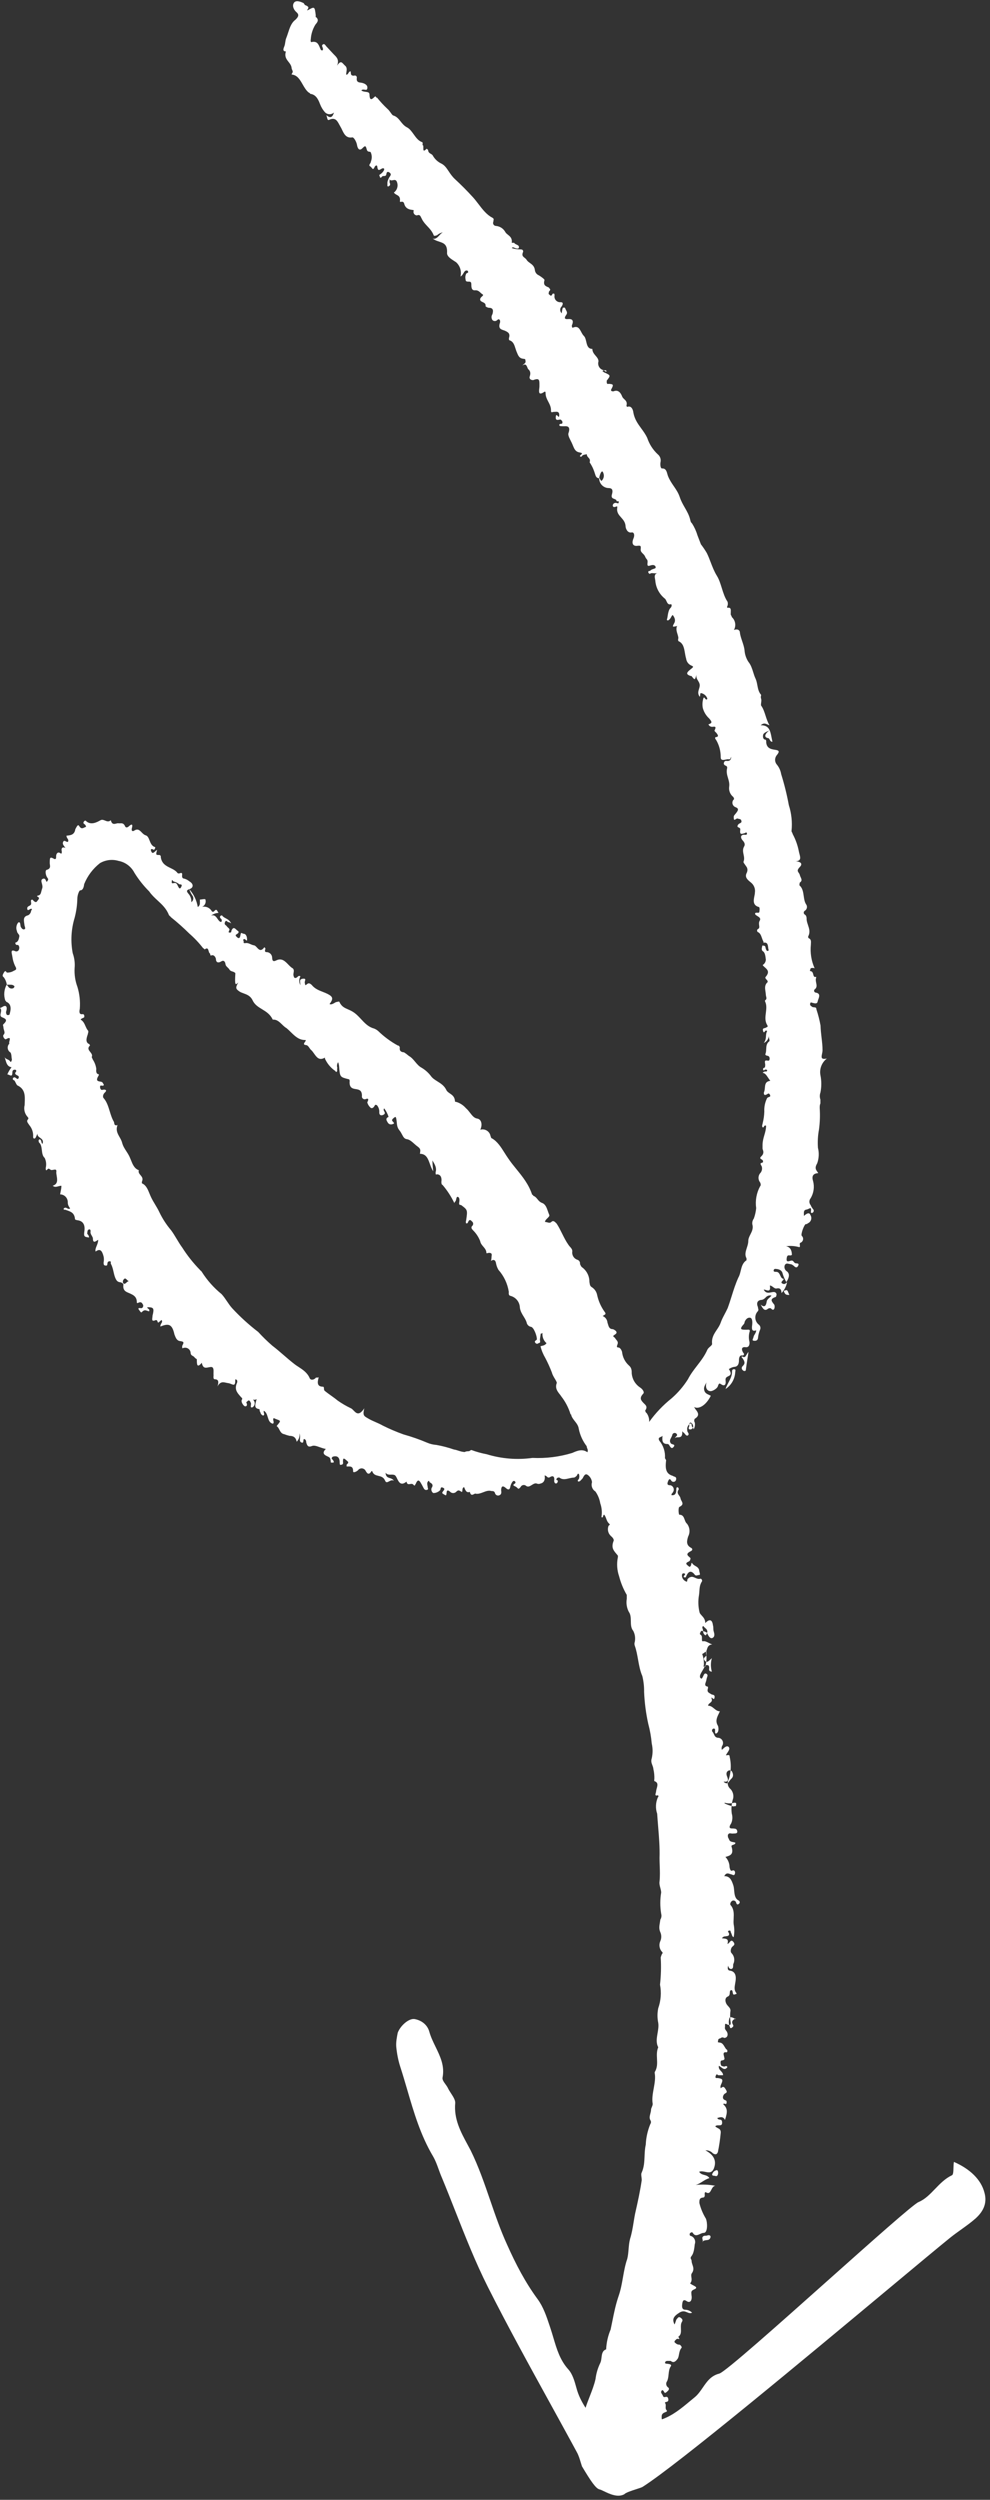 <svg width="84" height="212" viewBox="0 0 84 212" fill="none" xmlns="http://www.w3.org/2000/svg">
<rect x="0" y="0" width="84" height="212" fill="#333333" stroke="none"/>
<path fill-rule="evenodd" clip-rule="evenodd" d="M48.612 207.346C48.611 207.348 48.611 207.349 48.611 207.35L48.614 207.351C48.726 207.556 48.837 207.761 48.948 207.966C49.095 208.233 49.181 208.518 49.269 208.81C49.304 208.926 49.34 209.043 49.379 209.161C50.131 210.419 50.56 211.058 50.881 211.121C50.963 211.138 51.091 211.199 51.248 211.275C51.705 211.495 52.41 211.834 52.965 211.531C53.095 211.387 53.582 211.229 53.984 211.1C54.238 211.018 54.459 210.947 54.533 210.897C57.524 208.994 68.568 199.792 75.49 194.024C77.821 192.081 79.685 190.528 80.617 189.775C80.925 189.528 81.24 189.303 81.551 189.08C81.971 188.779 82.384 188.483 82.769 188.145C83.376 187.598 83.791 186.902 83.532 185.963C83.251 184.853 82.319 183.948 80.939 183.343C80.911 183.483 80.906 183.665 80.901 183.843C80.893 184.142 80.885 184.429 80.771 184.476C80.194 184.748 79.76 185.199 79.335 185.639C78.905 186.086 78.485 186.522 77.937 186.749C77.483 186.945 73.963 190.081 70.247 193.392C66.016 197.162 61.53 201.158 61.03 201.296C60.324 201.475 59.982 201.972 59.637 202.473C59.44 202.76 59.242 203.048 58.975 203.278C58.83 203.395 58.688 203.514 58.546 203.632C57.819 204.238 57.102 204.837 56.168 205.176C56.161 205.151 56.152 205.126 56.141 205.1V204.92C56.141 204.691 56.324 204.618 56.457 204.565C56.562 204.523 56.636 204.494 56.561 204.41C56.469 204.307 56.476 204.193 56.483 204.081C56.49 203.986 56.496 203.893 56.441 203.81C56.39 203.734 56.443 203.722 56.514 203.706C56.613 203.684 56.747 203.654 56.701 203.44C56.656 203.235 56.553 203.257 56.455 203.279C56.377 203.296 56.301 203.312 56.261 203.21C56.228 203.128 56.19 203.069 56.158 203.02C56.1 202.93 56.063 202.873 56.121 202.77C56.211 202.61 56.311 202.77 56.371 202.89C56.422 202.993 56.539 202.883 56.622 202.805C56.636 202.792 56.649 202.78 56.661 202.77C56.741 202.7 56.831 202.55 56.661 202.45C56.587 202.389 56.539 202.302 56.528 202.207C56.517 202.112 56.543 202.016 56.601 201.94C56.687 201.768 56.707 201.568 56.728 201.366C56.753 201.121 56.778 200.873 56.921 200.67C57.01 200.521 56.812 200.49 56.682 200.47L56.681 200.47C56.653 200.466 56.625 200.463 56.597 200.461C56.495 200.452 56.407 200.445 56.431 200.35C56.461 200.23 56.581 200.21 56.721 200.22H56.911C57.151 200.42 57.311 200.28 57.481 200.06C57.557 199.962 57.583 199.821 57.611 199.669C57.645 199.483 57.683 199.28 57.821 199.12C57.901 199.05 57.721 198.85 57.651 198.84C57.592 198.844 57.533 198.836 57.477 198.815C57.422 198.794 57.372 198.762 57.331 198.72C57.151 198.61 57.231 198.53 57.381 198.39C57.444 198.331 57.524 198.347 57.578 198.358C57.651 198.372 57.678 198.378 57.551 198.17C57.797 198.019 57.786 197.754 57.775 197.483C57.766 197.272 57.757 197.057 57.871 196.89C57.961 196.74 57.871 196.64 57.721 196.54C57.605 196.463 57.542 196.535 57.483 196.604C57.466 196.624 57.449 196.644 57.431 196.66C57.388 196.698 57.359 196.788 57.328 196.886C57.301 196.97 57.272 197.061 57.231 197.13C57.021 196.69 57.121 196.46 57.641 196.13C57.933 195.944 58.124 196.025 58.3 196.098C58.436 196.156 58.563 196.209 58.721 196.13C58.57 195.977 58.366 195.887 58.151 195.88C57.881 195.88 57.851 195.67 57.881 195.43C57.911 195.19 57.951 194.94 58.261 195.15C58.571 195.36 58.751 195.06 58.671 194.64C58.671 194.605 58.667 194.57 58.664 194.536C58.65 194.396 58.637 194.267 58.871 194.17C59.161 194.05 59.111 193.96 58.871 193.84C58.631 193.72 58.501 193.62 58.571 193.63C58.711 193.454 58.687 193.282 58.665 193.125C58.65 193.014 58.635 192.911 58.681 192.82C58.909 192.517 58.83 192.287 58.754 192.065C58.717 191.957 58.681 191.851 58.681 191.74C58.681 191.68 58.658 191.638 58.637 191.599C58.598 191.529 58.565 191.468 58.681 191.32C58.861 191.09 58.911 190.7 58.951 190.32C58.977 190.249 58.988 190.174 58.983 190.099C58.978 190.023 58.958 189.95 58.923 189.883C58.888 189.816 58.84 189.757 58.781 189.71C58.722 189.663 58.654 189.629 58.581 189.61C58.521 189.61 58.471 189.43 58.581 189.36C58.691 189.29 58.731 189.3 58.781 189.36C58.959 189.657 59.168 189.562 59.385 189.463C59.496 189.412 59.609 189.36 59.721 189.36C60.051 189.36 60.041 188.5 59.891 188.15C59.64 187.741 59.454 187.296 59.341 186.83C59.341 186.58 59.341 186.41 59.611 186.37C59.741 186.37 59.821 186.32 59.791 186.07C59.791 185.99 59.791 185.91 59.881 185.91C60.157 186.09 60.252 185.906 60.355 185.705C60.436 185.549 60.522 185.383 60.701 185.37C60.147 185.263 59.581 185.239 59.021 185.3C59.231 185.245 59.418 185.128 59.606 185.01C59.793 184.893 59.981 184.775 60.191 184.72C60.081 184.54 59.918 184.495 59.756 184.45C59.593 184.405 59.431 184.36 59.321 184.18C59.481 184.113 59.662 184.15 59.839 184.187C60.134 184.249 60.418 184.308 60.581 183.87C60.841 183.17 60.481 182.7 59.851 182.36C59.97 182.353 60.089 182.372 60.2 182.417C60.311 182.462 60.41 182.532 60.491 182.62C60.681 182.73 60.811 182.75 60.911 182.51C61.021 181.978 61.101 181.441 61.151 180.9C61.184 180.623 61.04 180.547 60.891 180.468C60.819 180.43 60.746 180.392 60.691 180.33C60.759 180.237 60.875 180.239 60.986 180.241C61.136 180.244 61.276 180.246 61.271 180.01C61.265 179.779 61.168 179.767 61.066 179.754C60.986 179.744 60.904 179.734 60.861 179.62C60.877 179.615 60.894 179.61 60.911 179.605C61.115 179.544 61.372 179.467 61.511 179.79C61.751 179.08 61.731 178.79 61.361 178.45C61.402 178.381 61.46 178.401 61.514 178.419C61.577 178.441 61.634 178.46 61.651 178.33C61.671 178.165 61.612 178.142 61.534 178.111C61.498 178.097 61.458 178.081 61.421 178.05C61.301 177.95 61.321 177.78 61.421 177.63C61.454 177.58 61.505 177.551 61.551 177.524C61.642 177.472 61.717 177.429 61.611 177.25C61.451 176.98 61.391 176.89 61.151 177.1C61.122 177.019 61.122 176.931 61.151 176.85C61.361 176.38 61.371 176.3 60.901 176.23C60.893 176.23 60.883 176.231 60.872 176.232C60.793 176.238 60.643 176.25 60.731 176.04C60.801 175.871 60.842 175.911 60.884 175.952C60.902 175.969 60.92 175.987 60.941 175.99C60.987 175.997 61.084 175.995 61.188 175.992C61.243 175.991 61.299 175.99 61.351 175.99C61.351 175.834 61.262 175.739 61.173 175.643C61.066 175.529 60.958 175.412 60.991 175.19C61.055 175.221 61.117 175.268 61.178 175.314C61.356 175.447 61.527 175.575 61.721 175.3C61.655 175.192 61.596 175.214 61.531 175.237C61.488 175.253 61.443 175.27 61.391 175.25C61.358 175.237 61.329 175.231 61.303 175.226C61.227 175.209 61.181 175.199 61.151 175.05C61.111 174.85 61.151 174.73 61.261 174.74C61.507 174.694 61.487 174.616 61.451 174.473C61.448 174.46 61.444 174.445 61.441 174.43C61.437 174.414 61.432 174.397 61.428 174.379C61.386 174.213 61.332 174.005 61.631 174.05C61.761 174.05 61.731 173.81 61.631 173.8C61.575 173.738 61.528 173.66 61.481 173.581C61.384 173.42 61.286 173.257 61.111 173.23C60.976 173.209 60.927 173.21 60.914 173.189C60.902 173.17 60.921 173.131 60.931 173.04C60.944 172.913 61.011 172.893 61.077 172.873C61.111 172.863 61.144 172.853 61.171 172.83C61.251 172.76 61.381 172.78 61.441 172.83C61.721 172.83 61.821 172.55 61.661 172.28C61.648 172.261 61.633 172.242 61.617 172.222C61.557 172.146 61.487 172.057 61.511 171.93C61.518 171.89 61.517 171.842 61.516 171.798C61.512 171.664 61.509 171.553 61.741 171.71C61.766 171.71 61.793 171.715 61.82 171.72C61.837 171.723 61.854 171.726 61.87 171.727C61.881 171.769 61.894 171.81 61.911 171.85C61.961 172.02 62.001 172.03 62.101 171.96C62.201 171.89 62.251 171.82 62.201 171.73C62.052 171.479 62.119 171.331 62.364 171.207C62.383 171.218 62.402 171.229 62.421 171.24V171.18C62.401 171.189 62.382 171.198 62.364 171.207C62.213 171.121 62.065 171.047 61.953 171.081C61.946 170.891 61.955 170.7 61.981 170.51C61.981 170.35 61.883 170.243 61.785 170.137C61.736 170.083 61.687 170.03 61.651 169.97C61.541 169.79 61.461 169.44 61.751 169.32C61.907 169.255 61.915 169.118 61.922 168.997C61.928 168.894 61.934 168.803 62.031 168.78C62.135 168.755 62.153 168.862 62.17 168.968C62.188 169.075 62.205 169.18 62.311 169.15C62.44 169.113 62.49 169.103 62.497 169.079C62.502 169.064 62.49 169.045 62.471 169.01C62.279 168.777 62.323 168.523 62.378 168.208C62.389 168.145 62.401 168.079 62.411 168.01C62.471 167.6 62.411 167.19 61.931 167.12C61.801 167.12 61.681 167 61.791 166.69C61.791 166.86 61.941 167.04 62.091 166.97C62.202 166.918 62.203 166.817 62.205 166.702C62.205 166.663 62.206 166.621 62.211 166.58C62.288 166.431 62.318 166.261 62.294 166.094C62.271 165.928 62.196 165.772 62.081 165.65C61.961 165.55 61.991 165.31 62.081 165.16C62.106 165.118 62.147 165.083 62.187 165.049C62.288 164.963 62.386 164.881 62.221 164.68C62.077 164.506 62 164.599 61.911 164.706C61.858 164.771 61.8 164.841 61.721 164.86C61.844 164.437 61.641 164.418 61.365 164.392C61.328 164.388 61.29 164.385 61.251 164.38C61.365 164.225 61.457 164.22 61.547 164.215C61.591 164.212 61.635 164.21 61.681 164.19C61.709 164.194 61.737 164.19 61.763 164.18C61.789 164.169 61.812 164.152 61.83 164.129C61.847 164.107 61.858 164.081 61.862 164.053C61.865 164.025 61.861 163.996 61.851 163.97C61.851 163.943 61.831 163.913 61.811 163.883C61.771 163.823 61.731 163.763 61.851 163.73C61.973 163.696 61.984 163.754 61.998 163.824C62.005 163.856 62.011 163.891 62.031 163.92C62.05 163.949 62.065 163.995 62.081 164.044C62.116 164.147 62.156 164.267 62.251 164.28C62.322 163.924 62.322 163.557 62.251 163.2C62.232 163.042 62.24 162.874 62.249 162.703C62.267 162.32 62.287 161.922 62.011 161.59C61.891 161.49 62.011 161.26 62.131 161.2C62.251 161.14 62.411 161.2 62.451 161.33C62.491 161.46 62.551 161.59 62.701 161.45C62.828 161.332 62.74 161.234 62.71 161.201C62.704 161.195 62.701 161.192 62.701 161.19C62.358 161.032 62.325 160.682 62.294 160.338C62.279 160.181 62.265 160.025 62.221 159.89C62.081 159.46 61.931 159.1 61.451 159.11C61.602 158.808 61.785 158.873 61.923 158.922C61.959 158.934 61.992 158.946 62.021 158.95C62.056 158.955 62.093 158.971 62.129 158.987C62.235 159.033 62.333 159.076 62.371 158.83C62.371 158.67 62.271 158.57 62.131 158.64C61.991 158.71 61.941 158.53 61.901 158.35C61.899 158.026 61.774 157.715 61.551 157.48C61.971 157.37 62.261 157.25 62.081 156.65C62.028 156.512 62.112 156.484 62.208 156.452C62.293 156.424 62.386 156.393 62.401 156.28C62.34 156.243 62.268 156.231 62.194 156.219C62.049 156.194 61.901 156.17 61.841 155.95C61.805 155.902 61.78 155.847 61.766 155.788C61.753 155.73 61.751 155.669 61.761 155.61C61.841 155.46 61.911 155.47 62.041 155.49C62.13 155.504 62.19 155.499 62.245 155.494C62.271 155.492 62.295 155.49 62.321 155.49C62.401 155.49 62.601 155.49 62.551 155.28C62.508 155.1 62.413 155.089 62.305 155.077C62.287 155.075 62.269 155.073 62.251 155.07C62.229 155.067 62.199 155.067 62.165 155.067C61.999 155.069 61.749 155.071 62.041 154.63C62.154 154.371 62.172 154.081 62.091 153.81C62.061 153.594 62.056 153.376 62.075 153.161C62.13 153.175 62.185 153.188 62.241 153.2C62.272 153.173 62.307 153.176 62.34 153.179C62.394 153.183 62.442 153.187 62.461 153.07C62.491 152.88 62.421 152.88 62.291 152.88C62.23 152.899 62.168 152.913 62.105 152.923C62.13 152.78 62.165 152.639 62.211 152.5C62.235 152.363 62.228 152.223 62.19 152.09C62.152 151.956 62.084 151.833 61.991 151.73C61.866 151.631 61.782 151.49 61.754 151.334C61.747 151.291 61.743 151.249 61.744 151.207C61.8 151.171 61.845 151.108 61.895 151.037C61.94 150.975 61.988 150.907 62.051 150.85C62.281 150.64 62.181 150.4 62.131 150.28C62.104 150.216 62.052 150.169 61.989 150.148C62.026 149.762 62 149.371 61.911 148.99C61.911 148.814 61.816 148.831 61.715 148.85C61.673 148.858 61.629 148.866 61.591 148.86C61.62 148.792 61.668 148.719 61.717 148.646C61.832 148.472 61.95 148.294 61.831 148.16C61.684 147.997 61.479 148.188 61.323 148.334C61.297 148.358 61.273 148.38 61.251 148.4C61.228 148.333 61.221 148.262 61.232 148.193C61.242 148.123 61.269 148.057 61.311 148C61.337 147.939 61.35 147.872 61.348 147.806C61.346 147.739 61.329 147.673 61.298 147.614C61.267 147.555 61.224 147.503 61.171 147.462C61.117 147.422 61.056 147.394 60.991 147.38C60.713 147.38 60.648 147.236 60.577 147.081C60.545 147.012 60.513 146.941 60.461 146.88C60.429 146.848 60.411 146.805 60.411 146.76C60.411 146.715 60.429 146.672 60.461 146.64C60.541 146.57 60.611 146.58 60.661 146.64C60.677 146.66 60.675 146.72 60.673 146.786C60.669 146.922 60.663 147.084 60.811 146.99C61.031 146.85 60.961 146.44 60.911 146.35C60.677 145.966 60.833 145.645 60.99 145.323C61.021 145.259 61.053 145.195 61.081 145.13C60.879 145.13 60.73 145.009 60.584 144.89C60.433 144.766 60.284 144.645 60.081 144.66C60.081 144.555 60.16 144.491 60.24 144.426C60.351 144.335 60.464 144.243 60.371 144.04V143.96C60.388 143.96 60.415 143.984 60.444 144.012C60.514 144.076 60.602 144.158 60.631 143.96C60.658 143.768 60.563 143.745 60.462 143.721C60.416 143.71 60.368 143.698 60.331 143.67C60.307 143.652 60.278 143.636 60.247 143.619C60.122 143.55 59.972 143.467 60.061 143.21C60.075 143.154 60.075 143.096 60.061 143.04C59.766 142.996 59.824 142.826 59.887 142.644C59.91 142.579 59.933 142.513 59.941 142.45C59.95 142.372 59.974 142.304 59.994 142.244C60.038 142.117 60.069 142.025 59.941 141.95C59.795 141.866 59.737 141.993 59.678 142.125C59.66 142.165 59.642 142.205 59.621 142.24C59.575 142.317 59.555 142.354 59.529 142.359C59.504 142.364 59.474 142.339 59.411 142.29C59.382 142.209 59.382 142.121 59.411 142.04C59.462 141.916 59.533 141.796 59.603 141.678C59.667 141.572 59.729 141.466 59.777 141.358C59.799 141.357 59.822 141.349 59.841 141.33C59.85 141.298 59.859 141.266 59.867 141.234C59.907 141.21 59.955 141.201 60.001 141.21C60.141 141.21 60.191 141.32 60.171 141.49C60.151 141.66 60.171 141.74 60.401 141.77C60.291 141.395 60.291 140.996 60.401 140.62C60.369 140.649 60.338 140.678 60.309 140.707C60.166 140.843 60.045 140.958 59.926 140.928C59.949 140.746 59.952 140.563 59.935 140.381C59.959 140.318 59.95 140.248 59.941 140.178C59.931 140.106 59.921 140.033 59.951 139.97C59.965 139.94 59.976 139.903 59.988 139.863C60.037 139.701 60.102 139.484 60.431 139.46C60.322 139.419 60.223 139.37 60.131 139.324C59.952 139.233 59.8 139.157 59.661 139.19C59.553 139.216 59.556 139.106 59.558 138.977C59.561 138.854 59.564 138.714 59.471 138.66C59.336 138.582 59.392 138.489 59.437 138.416C59.455 138.386 59.471 138.36 59.471 138.34C59.471 138.301 59.556 138.306 59.654 138.328C59.671 138.462 59.7 138.605 59.841 138.67C59.882 138.732 59.951 138.606 59.99 138.491C59.999 138.505 60.006 138.52 60.014 138.537C60.022 138.553 60.03 138.57 60.041 138.59C60.045 138.597 60.05 138.606 60.055 138.617C60.117 138.734 60.269 139.019 60.471 138.9C60.682 138.775 60.607 138.52 60.556 138.349L60.551 138.33C60.527 138.249 60.526 138.17 60.525 138.092C60.523 138.005 60.522 137.919 60.491 137.83C60.431 137.32 60.171 137.29 59.841 137.65C59.841 137.335 59.684 137.165 59.545 137.014C59.468 136.931 59.396 136.853 59.361 136.76C59.239 136.269 59.221 135.758 59.311 135.26C59.328 135.145 59.335 135.035 59.342 134.927C59.36 134.661 59.377 134.411 59.541 134.14C59.621 134.07 59.541 133.89 59.441 133.88C59.263 133.936 59.118 133.87 58.981 133.808C58.849 133.748 58.723 133.691 58.581 133.75C58.521 133.75 58.441 133.82 58.361 133.89C58.33 133.917 58.323 133.971 58.316 134.022C58.305 134.105 58.296 134.178 58.191 134.11C58.1 134.07 58.021 134.006 57.963 133.925C57.905 133.844 57.87 133.749 57.861 133.65C57.861 133.57 57.861 133.41 58.021 133.43C58.181 133.45 58.141 133.53 58.071 133.6C58.001 133.67 57.981 133.75 58.071 133.77C58.161 133.79 58.201 133.77 58.211 133.71C58.431 133.16 58.691 133.2 58.971 133.57C59.053 133.634 59.112 133.616 59.182 133.595C59.222 133.583 59.266 133.57 59.321 133.57C59.417 133.57 59.389 133.466 59.357 133.347C59.34 133.281 59.321 133.211 59.321 133.15C59.27 132.96 59.141 132.885 59.01 132.809C58.906 132.75 58.801 132.689 58.731 132.57C58.671 132.48 58.651 132.64 58.641 132.72C58.551 132.935 58.493 132.885 58.396 132.8C58.385 132.791 58.373 132.78 58.361 132.77C58.241 132.67 58.121 132.57 58.411 132.44C58.551 132.38 58.571 132.3 58.591 132.14C58.559 132.106 58.523 132.075 58.487 132.044C58.323 131.9 58.179 131.774 58.591 131.56C58.741 131.5 58.831 131.35 58.591 131.24C58.221 131.02 58.261 130.7 58.391 130.3C58.48 130.127 58.518 129.932 58.498 129.739C58.479 129.545 58.403 129.361 58.281 129.21C58.186 129.135 58.14 129.008 58.094 128.88C58.017 128.669 57.94 128.454 57.641 128.46C57.581 128.46 57.531 127.87 57.641 127.8C58.007 127.62 57.919 127.456 57.826 127.282C57.789 127.213 57.752 127.143 57.741 127.07C57.727 126.98 57.674 126.906 57.621 126.832C57.52 126.692 57.42 126.552 57.591 126.31C57.591 126.31 57.591 126.14 57.481 126.13C57.392 126.122 57.388 126.224 57.384 126.306C57.383 126.326 57.383 126.344 57.381 126.36C57.381 126.69 57.241 126.84 56.971 126.8C56.971 126.694 57.006 126.662 57.037 126.633C57.056 126.616 57.073 126.6 57.081 126.57C57.121 126.521 57.149 126.463 57.162 126.401C57.174 126.338 57.171 126.274 57.152 126.213C57.133 126.153 57.099 126.098 57.054 126.053C57.008 126.009 56.952 125.977 56.891 125.96C56.761 125.96 56.561 125.96 56.661 125.68C56.761 125.4 56.841 125.38 56.951 125.56C57.061 125.74 57.341 125.7 57.371 125.45C57.391 125.282 57.306 125.254 57.213 125.223C57.167 125.208 57.12 125.193 57.081 125.16C56.561 125.01 56.411 124.65 56.521 123.84L56.421 123.66C56.459 123.128 56.291 122.601 55.951 122.19C55.812 121.962 55.948 121.907 56.073 121.856C56.145 121.827 56.213 121.799 56.221 121.74C56.151 122.22 56.221 122.48 56.661 122.46C56.712 122.477 56.755 122.513 56.781 122.56L56.791 122.577C56.897 122.751 56.996 122.913 57.161 122.7C57.276 122.551 57.184 122.521 57.076 122.486C57.024 122.47 56.969 122.452 56.931 122.42C56.776 122.232 56.861 122.075 56.946 121.92C56.987 121.844 57.028 121.769 57.041 121.69C57.048 121.653 57.065 121.62 57.09 121.592C57.116 121.564 57.148 121.543 57.183 121.532C57.219 121.521 57.257 121.52 57.294 121.528C57.33 121.536 57.364 121.554 57.391 121.58C57.501 121.697 57.438 121.757 57.368 121.823C57.325 121.865 57.278 121.909 57.271 121.97C57.327 121.893 57.423 121.892 57.524 121.891C57.71 121.889 57.91 121.887 57.891 121.4C57.928 121.4 57.943 121.426 57.957 121.451C57.97 121.473 57.983 121.495 58.011 121.5C58.029 121.503 58.057 121.539 58.092 121.582C58.169 121.68 58.277 121.817 58.381 121.72C58.468 121.639 58.423 121.564 58.375 121.483C58.34 121.424 58.302 121.361 58.311 121.29C58.294 121.189 58.306 121.084 58.345 120.989C58.377 120.911 58.426 120.841 58.489 120.784C58.481 120.844 58.481 120.913 58.481 120.97C58.391 121.12 58.441 121.21 58.511 121.22C58.544 121.227 58.578 121.228 58.611 121.222C58.644 121.215 58.675 121.203 58.703 121.184C58.731 121.165 58.755 121.141 58.774 121.113C58.782 121.1 58.79 121.085 58.796 121.071C58.829 121.104 58.832 121.12 58.836 121.141C58.839 121.158 58.842 121.177 58.861 121.21C58.955 121.036 58.986 120.835 58.951 120.64C58.919 120.593 58.903 120.537 58.903 120.48C58.903 120.423 58.919 120.368 58.951 120.32C59.401 120.05 59.231 119.78 59.001 119.5L58.891 119.32C59.271 119.54 59.891 119.21 60.311 118.37C60.262 118.341 60.208 118.316 60.151 118.291C59.999 118.223 59.837 118.15 59.771 117.96C59.684 117.708 59.765 117.56 59.925 117.269L59.941 117.24C59.781 117.88 60.161 118.02 60.371 117.97C60.581 117.92 60.881 117.71 60.911 117.55C61.004 117.278 61.054 117.31 61.185 117.393C61.207 117.408 61.233 117.424 61.261 117.44C61.451 117.55 61.601 117.44 61.571 117.15C61.541 116.86 61.571 116.82 61.841 116.69C62.111 116.56 61.971 116.3 61.841 116.11C61.969 116.018 62.116 115.953 62.271 115.92C62.551 115.92 62.711 115.74 62.701 115.32C62.701 115.16 62.761 114.92 62.951 114.95C63.141 114.98 63.181 114.82 63.061 114.72C62.841 114.35 62.991 114.21 63.261 114.25C63.531 114.29 63.621 114.05 63.591 113.8C63.523 113.531 63.523 113.249 63.591 112.98C63.681 112.745 63.537 112.757 63.405 112.768C63.363 112.772 63.322 112.775 63.291 112.77C62.941 112.77 62.681 112.77 63.081 112.33C63.112 112.3 63.137 112.265 63.154 112.225C63.171 112.186 63.18 112.143 63.181 112.1C63.281 111.87 63.441 111.72 63.641 111.75C63.841 111.78 63.851 112.11 63.821 112.36C63.761 112.76 63.821 112.94 64.161 112.82C64.161 112.96 64.096 113.067 64.036 113.165C63.993 113.234 63.953 113.299 63.941 113.37C63.931 113.425 63.91 113.475 63.892 113.519C63.853 113.613 63.825 113.68 63.941 113.7C64.111 113.73 64.271 113.7 64.311 113.5C64.333 113.256 64.39 113.017 64.481 112.79C64.518 112.721 64.531 112.641 64.518 112.563C64.505 112.486 64.468 112.414 64.411 112.36C64.32 112.295 64.244 112.212 64.188 112.114C64.133 112.017 64.099 111.91 64.09 111.798C64.08 111.687 64.095 111.575 64.133 111.47C64.171 111.365 64.232 111.269 64.311 111.19C64.367 111.097 64.353 111.054 64.335 110.996C64.323 110.961 64.311 110.921 64.311 110.86C64.161 110.51 64.261 110.27 64.601 110.24C64.731 110.24 64.891 110.12 64.961 110.04C65.02 109.968 65.098 109.914 65.186 109.884C65.275 109.854 65.37 109.849 65.461 109.87C65.4 109.954 65.331 110.015 65.268 110.071C65.165 110.162 65.075 110.242 65.051 110.39C64.981 110.87 64.781 110.84 64.541 110.64C64.557 110.668 64.573 110.696 64.589 110.725C64.733 110.977 64.883 111.241 65.171 110.98C65.311 110.92 65.381 110.93 65.431 110.98L65.436 110.985C65.489 111.039 65.614 111.164 65.701 110.98C65.738 110.873 65.738 110.757 65.701 110.65C65.691 110.638 65.681 110.625 65.671 110.613C65.456 110.344 65.312 110.163 65.791 110C65.861 110 65.881 109.85 65.891 109.77C65.883 109.713 65.854 109.66 65.81 109.623C65.765 109.586 65.709 109.567 65.651 109.57C65.587 109.57 65.516 109.584 65.442 109.598C65.215 109.643 64.959 109.692 64.801 109.36C64.852 109.36 64.915 109.38 64.98 109.401C65.183 109.465 65.404 109.535 65.321 109.02C65.418 109.02 65.505 109.085 65.591 109.15C65.69 109.224 65.788 109.297 65.901 109.27C66.111 109.22 66.301 109.27 66.311 109.66C66.553 109.406 66.717 109.086 66.781 108.74C66.631 108.88 66.551 108.95 66.361 108.84C66.247 108.774 66.333 108.68 66.411 108.596C66.463 108.539 66.511 108.486 66.491 108.45C66.336 108.45 66.271 108.314 66.204 108.172C66.128 108.012 66.049 107.844 65.831 107.86C65.761 107.86 65.631 107.86 65.641 107.75C65.651 107.64 65.731 107.6 65.801 107.61C65.807 107.611 65.818 107.612 65.832 107.613C65.958 107.622 66.347 107.651 66.411 108.03C66.486 108.275 66.59 108.51 66.721 108.73C66.971 108.35 67.021 108.03 66.781 107.83C66.692 107.78 66.624 107.701 66.588 107.606C66.551 107.511 66.549 107.407 66.581 107.31C66.668 107.119 66.801 107.15 66.952 107.186C66.99 107.195 67.03 107.204 67.071 107.21C67.196 107.229 67.239 107.267 67.271 107.296C67.29 107.313 67.305 107.326 67.331 107.33C67.501 107.52 67.631 107.54 67.731 107.33C67.813 107.157 67.685 107.147 67.564 107.138C67.539 107.136 67.513 107.134 67.491 107.13C67.438 107.122 67.402 107.077 67.364 107.028C67.307 106.957 67.246 106.88 67.121 106.91C67.09 106.917 67.059 106.926 67.028 106.935C66.852 106.987 66.699 107.031 66.751 106.69C66.787 106.446 66.883 106.455 66.989 106.465C67.057 106.472 67.128 106.479 67.191 106.42C67.191 106.01 67.021 105.74 66.691 105.69C67.069 105.636 67.454 105.663 67.821 105.77C67.89 105.742 67.878 105.668 67.866 105.591C67.852 105.501 67.837 105.407 67.951 105.38C68.001 105.355 68.045 105.317 68.078 105.271C68.111 105.225 68.132 105.172 68.14 105.116C68.148 105.06 68.142 105.003 68.123 104.95C68.104 104.896 68.072 104.848 68.031 104.81C67.911 104.71 68.241 103.81 68.381 103.81C68.474 103.81 68.474 103.81 68.487 103.792C68.494 103.783 68.504 103.77 68.531 103.75C68.597 103.724 68.658 103.684 68.707 103.632C68.756 103.58 68.793 103.518 68.815 103.45C68.837 103.382 68.844 103.31 68.834 103.239C68.825 103.168 68.8 103.1 68.761 103.04C68.661 102.78 68.441 102.91 68.211 103.12C68.211 103.081 68.209 103.042 68.208 103.003C68.2 102.797 68.193 102.614 68.421 102.58C68.499 102.568 68.571 102.534 68.632 102.505C68.778 102.434 68.857 102.396 68.801 102.8C68.801 102.88 68.921 102.9 69.001 102.8C69.03 102.767 69.046 102.724 69.046 102.68C69.046 102.636 69.03 102.593 69.001 102.56C68.91 102.452 68.835 102.33 68.781 102.2C68.712 102.119 68.675 102.016 68.675 101.91C68.675 101.804 68.712 101.701 68.781 101.62C68.91 101.405 68.996 101.165 69.032 100.916C69.068 100.667 69.054 100.414 68.991 100.17C68.851 99.74 68.991 99.51 69.431 99.49C69.404 99.447 69.376 99.409 69.35 99.372C69.212 99.176 69.113 99.037 69.341 98.65C69.488 98.229 69.509 97.773 69.401 97.34C69.365 96.818 69.395 96.294 69.491 95.78C69.571 95.18 69.591 94.574 69.551 93.97C69.551 93.8 69.551 93.73 69.611 93.57V93.25C69.543 93.059 69.543 92.851 69.611 92.66C69.711 92.172 69.711 91.668 69.611 91.18C69.564 90.917 69.59 90.646 69.687 90.398C69.784 90.149 69.948 89.932 70.161 89.77C69.644 89.881 69.688 89.665 69.747 89.379C69.768 89.278 69.791 89.168 69.791 89.06C69.791 88.711 69.75 88.359 69.708 87.998C69.67 87.665 69.63 87.325 69.621 86.97C69.537 86.506 69.42 86.048 69.271 85.6C69.271 85.437 69.173 85.431 69.07 85.425C69.008 85.421 68.945 85.418 68.901 85.38C68.878 85.361 68.857 85.346 68.838 85.331C68.758 85.271 68.716 85.24 68.741 85.11C68.764 84.987 68.835 85.012 68.898 85.035C68.916 85.041 68.935 85.048 68.951 85.05C68.962 85.052 68.979 85.056 69 85.062C69.112 85.092 69.337 85.152 69.371 84.95C69.38 84.896 69.404 84.83 69.429 84.761C69.516 84.525 69.62 84.242 69.211 84.18C69.183 84.176 69.156 84.164 69.134 84.147C69.112 84.129 69.095 84.106 69.085 84.079C69.075 84.053 69.072 84.024 69.076 83.996C69.081 83.968 69.093 83.942 69.111 83.92C69.335 83.761 69.294 83.559 69.252 83.351C69.223 83.207 69.193 83.059 69.251 82.92V82.84C69.068 82.897 69.038 82.778 69.004 82.643C68.973 82.52 68.939 82.384 68.781 82.36C68.692 82.36 68.724 82.281 68.754 82.209C68.767 82.175 68.781 82.142 68.781 82.12C68.834 82.097 68.892 82.085 68.951 82.085C69.009 82.085 69.067 82.097 69.121 82.12C68.84 81.493 68.73 80.803 68.801 80.12C68.801 80.09 68.803 80.056 68.805 80.021C68.815 79.87 68.826 79.689 68.681 79.6C68.644 79.588 68.612 79.564 68.592 79.531C68.572 79.498 68.564 79.458 68.571 79.42C68.759 79.056 68.662 78.765 68.56 78.46C68.51 78.313 68.46 78.163 68.441 78C68.441 77.83 68.441 77.67 68.301 77.57C68.269 77.554 68.243 77.53 68.224 77.5C68.205 77.47 68.195 77.435 68.195 77.4C68.195 77.365 68.205 77.33 68.224 77.3C68.243 77.27 68.269 77.246 68.301 77.23C68.345 77.2 68.383 77.162 68.411 77.117C68.439 77.071 68.458 77.021 68.466 76.968C68.473 76.915 68.469 76.861 68.455 76.81C68.44 76.759 68.415 76.711 68.381 76.67C68.265 76.477 68.23 76.234 68.195 75.989C68.148 75.663 68.1 75.333 67.861 75.11C67.791 75.11 67.861 74.85 67.861 74.85C68.079 74.705 68.011 74.559 67.936 74.395C67.907 74.333 67.877 74.268 67.861 74.2C67.843 74.125 67.803 74.068 67.766 74.015C67.68 73.891 67.609 73.789 67.861 73.53C68.183 73.199 67.825 73.052 67.502 73.046C67.992 73.011 67.918 72.734 67.833 72.417C67.814 72.346 67.794 72.273 67.781 72.2C67.681 71.682 67.502 71.183 67.251 70.72C67.251 70.678 67.226 70.636 67.203 70.594C67.176 70.548 67.15 70.502 67.161 70.46C67.235 69.725 67.157 68.983 66.931 68.28C66.767 67.391 66.55 66.513 66.281 65.65C66.233 65.356 66.109 65.081 65.921 64.85C65.821 64.737 65.766 64.591 65.766 64.44C65.766 64.289 65.821 64.143 65.921 64.03C66.161 63.73 66.111 63.64 65.781 63.59L65.764 63.588C65.436 63.538 64.981 63.469 65.011 62.82L64.961 62.73C64.761 62.73 64.721 62.53 64.741 62.37C64.761 62.21 64.841 62.14 65.271 61.95C64.821 62.3 64.851 62.55 65.181 62.6C65.236 62.6 65.271 62.663 65.31 62.732C65.362 62.825 65.42 62.929 65.541 62.9C65.512 62.782 65.489 62.663 65.466 62.547C65.358 61.983 65.262 61.485 64.541 61.51C64.784 61.29 64.942 61.36 65.129 61.444C65.18 61.467 65.233 61.491 65.291 61.51C65.135 61.251 65.044 60.967 64.955 60.691C64.856 60.382 64.76 60.083 64.581 59.84C64.557 59.793 64.569 59.701 64.582 59.598C64.596 59.481 64.613 59.351 64.581 59.26C64.539 59.143 64.555 59.073 64.569 59.012C64.575 58.984 64.581 58.958 64.581 58.93C64.372 58.703 64.316 58.409 64.26 58.114C64.223 57.916 64.185 57.717 64.101 57.54C64.023 57.377 63.967 57.199 63.911 57.017C63.814 56.707 63.715 56.389 63.501 56.13C63.306 55.831 63.193 55.486 63.171 55.13C63.14 54.872 63.053 54.614 62.967 54.361C62.888 54.124 62.81 53.892 62.781 53.67C62.781 53.42 62.561 53.31 62.271 53.43C62.37 53.254 62.407 53.048 62.374 52.848C62.341 52.648 62.241 52.465 62.091 52.33C62.091 52.288 62.066 52.246 62.043 52.204C62.016 52.158 61.99 52.112 62.001 52.07C62.001 52.017 62.003 51.966 62.005 51.918C62.015 51.675 62.023 51.507 61.731 51.54C61.671 51.54 61.681 51.45 61.731 51.37C61.765 51.259 61.765 51.141 61.731 51.03C61.499 50.693 61.37 50.278 61.242 49.868C61.128 49.501 61.015 49.138 60.831 48.84C60.601 48.469 60.451 48.078 60.303 47.692C60.2 47.422 60.098 47.155 59.971 46.9C59.82 46.643 59.653 46.396 59.471 46.16L59.171 45.38C59.066 45.026 58.911 44.69 58.711 44.38C58.619 44.303 58.603 44.239 58.578 44.136C58.571 44.105 58.562 44.07 58.551 44.03C58.46 43.669 58.285 43.364 58.107 43.053C57.949 42.778 57.788 42.498 57.681 42.17C57.559 41.8 57.365 41.517 57.168 41.229C56.992 40.972 56.813 40.711 56.681 40.38C56.66 40.326 56.643 40.266 56.626 40.203C56.56 39.965 56.488 39.706 56.171 39.73C56.031 39.73 56.011 39.38 56.041 39.21C56.072 39.084 56.066 38.952 56.023 38.83C55.98 38.707 55.903 38.599 55.801 38.52C55.398 38.143 55.096 37.672 54.921 37.15C54.778 36.837 54.592 36.583 54.407 36.331C54.126 35.946 53.849 35.568 53.741 35C53.741 34.92 53.641 34.33 53.211 34.51L53.151 34.42C53.242 34.112 53.102 33.98 52.966 33.852C52.895 33.785 52.825 33.72 52.791 33.63C52.691 33.37 52.481 33 52.051 33.19C51.981 33.19 51.771 33.19 51.871 33C52.106 32.6 51.977 32.586 51.761 32.562C51.73 32.559 51.696 32.555 51.661 32.55C51.647 32.55 51.633 32.553 51.619 32.557C51.567 32.569 51.512 32.583 51.481 32.45V32.28C51.821 31.84 51.821 31.84 51.311 31.6C51.274 31.6 51.243 31.573 51.212 31.545C51.183 31.52 51.154 31.495 51.121 31.49C51.177 31.361 51.252 31.415 51.323 31.465C51.378 31.505 51.431 31.543 51.471 31.49L51.411 31.4C51.314 31.413 51.215 31.401 51.124 31.366C51.033 31.331 50.952 31.273 50.889 31.198C50.827 31.123 50.784 31.034 50.765 30.938C50.746 30.842 50.751 30.743 50.781 30.65C50.781 30.454 50.662 30.315 50.538 30.17C50.403 30.012 50.261 29.846 50.261 29.59C49.884 29.59 49.812 29.281 49.742 28.976C49.698 28.788 49.655 28.601 49.541 28.49C49.447 28.4 49.38 28.273 49.314 28.149C49.168 27.876 49.03 27.615 48.631 27.78C48.551 27.85 48.511 27.68 48.521 27.6C48.721 27.14 48.521 27.03 48.191 27.06C47.861 27.09 47.881 26.93 48.041 26.71C48.16 26.546 48.101 26.437 48.039 26.322C48.017 26.283 47.996 26.243 47.981 26.2C47.936 26.073 47.891 26.08 47.842 26.087C47.825 26.09 47.808 26.093 47.791 26.09C47.722 26.08 47.682 26.399 47.662 26.562L47.661 26.57C47.62 26.533 47.587 26.487 47.565 26.436C47.542 26.385 47.531 26.331 47.531 26.275C47.531 26.22 47.542 26.165 47.565 26.114C47.587 26.063 47.62 26.018 47.661 25.98C47.751 25.83 47.851 25.6 47.511 25.63C47.442 25.628 47.374 25.612 47.313 25.581C47.251 25.551 47.197 25.508 47.153 25.455C47.109 25.402 47.078 25.34 47.06 25.274C47.042 25.207 47.039 25.138 47.051 25.07C47.051 24.99 47.051 24.91 47.001 24.9C46.951 24.89 46.871 24.9 46.861 24.96C46.779 25.147 46.691 25.063 46.624 24.998C46.608 24.983 46.594 24.969 46.581 24.96C46.533 24.926 46.55 24.86 46.566 24.798C46.574 24.77 46.581 24.742 46.581 24.72C46.739 24.576 46.679 24.516 46.627 24.464C46.603 24.44 46.581 24.418 46.581 24.39C46.549 24.375 46.518 24.361 46.486 24.348C46.269 24.253 46.078 24.17 46.201 23.75C46.201 23.67 45.901 23.46 45.721 23.35C45.627 23.312 45.546 23.249 45.486 23.168C45.426 23.087 45.39 22.991 45.381 22.89C45.343 22.574 45.141 22.43 44.958 22.299C44.851 22.222 44.75 22.149 44.691 22.05C44.639 21.963 44.567 21.907 44.501 21.855C44.363 21.747 44.249 21.658 44.391 21.34C44.391 21.18 44.281 21.16 44.211 21.15C43.943 21.16 43.676 21.122 43.421 21.04C43.461 21 43.478 20.983 43.498 20.977C43.513 20.973 43.531 20.976 43.561 20.98C43.576 20.982 43.605 20.994 43.643 21.01C43.776 21.065 44.007 21.16 44.031 20.98C44.048 20.847 43.944 20.797 43.833 20.744C43.752 20.706 43.667 20.666 43.621 20.59H43.421C43.475 20.211 43.282 20.056 43.101 19.912C43.015 19.844 42.932 19.777 42.881 19.69C42.801 19.54 42.686 19.413 42.544 19.32C42.402 19.228 42.239 19.173 42.071 19.16C42.029 19.158 41.989 19.145 41.954 19.124C41.919 19.102 41.89 19.072 41.869 19.037C41.848 19.001 41.837 18.961 41.835 18.919C41.834 18.878 41.842 18.837 41.861 18.8C41.861 18.754 41.869 18.716 41.876 18.682C41.894 18.597 41.906 18.539 41.771 18.46C41.294 18.218 40.941 17.757 40.597 17.306C40.443 17.105 40.291 16.906 40.131 16.73C39.611 16.16 39.131 15.68 38.601 15.19C38.37 14.976 38.214 14.744 38.072 14.529C37.887 14.252 37.723 14.005 37.441 13.87C37.136 13.724 36.884 13.486 36.721 13.19C36.683 13.122 36.619 13.085 36.553 13.047C36.446 12.986 36.333 12.921 36.321 12.71L36.201 12.61C35.913 12.916 35.916 12.729 35.92 12.541C35.922 12.416 35.925 12.29 35.841 12.31C35.87 12.229 35.87 12.141 35.841 12.06C35.517 11.972 35.308 11.681 35.101 11.392C34.931 11.154 34.761 10.918 34.531 10.8C34.291 10.678 34.139 10.487 33.992 10.301C33.826 10.092 33.666 9.89 33.391 9.8C33.321 9.8 33.246 9.694 33.154 9.565C33.074 9.453 32.982 9.323 32.871 9.23C32.555 8.935 32.261 8.617 31.991 8.28C31.931 8.28 31.931 8.28 31.871 8.18C31.853 8.15 31.8 8.198 31.736 8.258C31.585 8.398 31.365 8.601 31.351 8.02C31.351 7.828 31.198 7.809 31.023 7.787C30.898 7.771 30.761 7.754 30.661 7.67C30.735 7.574 30.843 7.592 30.94 7.608C31.067 7.629 31.176 7.647 31.171 7.41C31.171 7.16 30.821 7.03 30.621 7.01C30.421 6.99 30.231 6.95 30.271 6.62C30.28 6.588 30.28 6.554 30.27 6.522C30.261 6.491 30.242 6.462 30.216 6.441C30.191 6.42 30.16 6.406 30.127 6.403C30.094 6.399 30.06 6.405 30.031 6.42C29.787 6.42 29.778 6.329 29.76 6.14C29.757 6.112 29.755 6.082 29.751 6.05C29.653 6.05 29.608 6.124 29.564 6.196C29.518 6.272 29.473 6.345 29.371 6.33C29.371 6.262 29.382 6.189 29.393 6.115C29.424 5.918 29.455 5.715 29.281 5.57C29.231 5.529 29.188 5.481 29.147 5.437C28.992 5.267 28.878 5.142 28.601 5.57C28.796 5.082 28.573 4.861 28.36 4.65C28.333 4.624 28.306 4.597 28.281 4.57L27.751 4C27.716 3.971 27.684 3.929 27.652 3.887C27.573 3.783 27.494 3.68 27.381 3.78C27.299 3.852 27.327 3.918 27.361 3.997C27.393 4.072 27.429 4.158 27.381 4.27C27.241 4.27 27.241 4.27 27.191 4.16C27.177 4.129 27.164 4.098 27.151 4.067C27.021 3.753 26.908 3.478 26.471 3.56C26.328 3.627 26.357 3.405 26.369 3.313C26.369 3.309 26.37 3.304 26.371 3.3C26.401 2.883 26.528 2.48 26.741 2.12C26.758 2.09 26.784 2.058 26.812 2.024C26.926 1.884 27.073 1.703 26.841 1.47C26.771 1.47 26.781 1.38 26.791 1.3C26.744 0.906 26.721 0.716 26.628 0.671C26.542 0.629 26.395 0.711 26.111 0.87H26.051C26.211 0.65 26.231 0.57 25.911 0.44C25.875 0.44 25.847 0.393 25.819 0.346C25.792 0.3 25.765 0.255 25.731 0.25C25.481 0.13 25.091 -0.01 24.931 0.25C24.771 0.51 24.931 0.84 25.151 1.03C25.371 1.22 25.371 1.39 25.061 1.68C24.721 1.931 24.584 2.355 24.446 2.777C24.397 2.928 24.348 3.078 24.291 3.22C24.24 3.336 24.223 3.456 24.205 3.578C24.188 3.699 24.17 3.821 24.121 3.94C24.021 4.18 24.001 4.33 24.201 4.36H24.261C24.122 4.789 24.303 5.02 24.483 5.249C24.6 5.399 24.717 5.548 24.741 5.75C24.741 5.82 24.768 5.879 24.794 5.934C24.83 6.011 24.863 6.082 24.811 6.17C24.757 6.259 24.735 6.295 24.746 6.312C24.753 6.324 24.774 6.326 24.811 6.33C25.243 6.395 25.462 6.777 25.682 7.162C25.834 7.426 25.987 7.693 26.211 7.86C26.271 7.86 26.331 7.96 26.331 7.96C26.731 8.01 26.961 8.3 27.151 8.82C27.251 9.085 27.4 9.33 27.591 9.54C27.692 9.635 27.826 9.688 27.966 9.688C28.105 9.688 28.239 9.635 28.341 9.54C28.211 9.93 28.061 10.07 27.691 9.77C27.717 9.841 27.734 9.909 27.749 9.97C27.792 10.14 27.818 10.243 27.981 10.14C28.455 9.94 28.624 10.26 28.795 10.58C28.829 10.645 28.864 10.71 28.901 10.77C28.946 10.844 28.987 10.93 29.029 11.019C29.193 11.361 29.376 11.745 29.901 11.65C30.041 11.65 30.251 12.04 30.291 12.29C30.331 12.54 30.471 12.89 30.791 12.53C30.951 12.38 31.031 12.31 31.111 12.65C31.157 12.849 31.259 12.86 31.344 12.868C31.403 12.874 31.454 12.88 31.471 12.95C31.568 13.191 31.568 13.46 31.471 13.7C31.471 13.761 31.434 13.82 31.399 13.875C31.343 13.963 31.294 14.042 31.411 14.11C31.469 14.144 31.511 14.198 31.548 14.245C31.629 14.35 31.679 14.415 31.811 14.11C31.814 14.107 31.818 14.104 31.821 14.101C31.897 14.034 31.963 13.976 32.011 14.11C32.044 14.508 32.178 14.428 32.32 14.343C32.389 14.302 32.459 14.26 32.521 14.27C32.711 14.3 32.521 14.59 32.321 14.74C32.217 14.818 32.183 14.831 32.18 14.85C32.177 14.867 32.201 14.888 32.221 14.97C32.261 15.14 32.341 15.07 32.421 14.97C32.452 14.931 32.508 14.93 32.567 14.929C32.661 14.926 32.762 14.924 32.781 14.77C32.811 14.52 32.951 14.55 33.071 14.65C33.191 14.75 33.181 14.83 33.071 14.98C32.973 15.122 32.905 15.282 32.871 15.45V15.78C32.878 15.79 32.888 15.799 32.899 15.805C32.91 15.81 32.923 15.813 32.936 15.813C32.948 15.813 32.961 15.81 32.972 15.805C32.983 15.799 32.993 15.79 33.001 15.78C33.151 15.72 33.101 15.55 33.051 15.46C33.064 15.374 33.064 15.286 33.051 15.2C33.123 15.327 33.232 15.304 33.343 15.281C33.477 15.253 33.614 15.225 33.691 15.46C33.746 15.615 33.749 15.783 33.7 15.94C33.652 16.097 33.554 16.234 33.421 16.33C33.48 16.424 33.57 16.474 33.658 16.522C33.823 16.612 33.983 16.699 33.931 17.07C33.931 17.134 33.975 17.126 34.034 17.116C34.123 17.101 34.246 17.079 34.301 17.29C34.391 17.64 34.641 17.75 34.901 17.79C35.036 17.811 35.084 17.81 35.097 17.831C35.109 17.851 35.09 17.889 35.081 17.98C35.085 18.055 35.117 18.127 35.171 18.18C35.224 18.233 35.295 18.265 35.371 18.27C35.603 18.166 35.669 18.306 35.742 18.463C35.76 18.503 35.779 18.542 35.801 18.58C35.919 18.821 36.089 19.002 36.26 19.185C36.466 19.404 36.675 19.627 36.801 19.96C36.835 20.023 36.918 19.998 36.989 19.978C37.02 19.968 37.049 19.96 37.071 19.96C37.214 19.829 37.39 19.739 37.581 19.7C37.48 19.747 37.388 19.846 37.293 19.947C37.123 20.129 36.945 20.32 36.701 20.23C36.853 20.337 37.022 20.418 37.201 20.47C37.233 20.482 37.265 20.493 37.297 20.503C37.652 20.625 37.977 20.736 37.931 21.47C37.931 21.747 38.254 21.953 38.541 22.137C38.597 22.172 38.651 22.206 38.701 22.24C38.866 22.389 38.988 22.581 39.053 22.794C39.118 23.007 39.124 23.234 39.071 23.45C39.187 23.396 39.257 23.279 39.322 23.171C39.413 23.02 39.494 22.884 39.681 22.96C39.765 23.098 39.72 23.119 39.644 23.152C39.622 23.163 39.596 23.174 39.571 23.19C39.487 23.339 39.463 23.514 39.501 23.68C39.501 23.886 39.622 23.885 39.744 23.884C39.865 23.883 39.986 23.881 39.991 24.08C39.991 24.33 39.991 24.65 40.311 24.62C40.531 24.599 40.657 24.716 40.776 24.827C40.829 24.877 40.882 24.926 40.941 24.96C41.036 25.015 40.978 25.068 40.9 25.138C40.822 25.208 40.726 25.296 40.741 25.42C40.753 25.527 40.85 25.571 40.952 25.619C41.088 25.682 41.235 25.751 41.201 25.98C41.273 26.039 41.359 26.08 41.451 26.1C41.791 26.1 41.901 26.25 41.781 26.65C41.732 26.723 41.706 26.808 41.706 26.895C41.706 26.982 41.732 27.068 41.781 27.14C41.807 27.168 41.839 27.191 41.874 27.206C41.909 27.221 41.947 27.229 41.986 27.229C42.024 27.229 42.062 27.221 42.097 27.206C42.133 27.191 42.164 27.168 42.191 27.14C42.351 26.99 42.461 27.14 42.431 27.34C42.252 27.851 42.488 27.928 42.717 28.003C42.77 28.02 42.823 28.037 42.871 28.06C43.121 28.18 43.311 28.29 43.181 28.68C43.181 28.77 43.181 28.85 43.231 28.86C43.548 28.959 43.637 29.237 43.735 29.547C43.776 29.676 43.819 29.811 43.881 29.94C43.981 30.2 44.091 30.38 44.351 30.42C44.487 30.441 44.536 30.44 44.556 30.463C44.575 30.484 44.572 30.525 44.591 30.62C44.616 30.746 44.542 30.805 44.461 30.869C44.413 30.906 44.364 30.945 44.331 31C44.601 30.801 44.679 30.997 44.745 31.162C44.772 31.229 44.796 31.291 44.831 31.32C44.951 31.42 45.061 31.6 44.951 31.91C44.841 32.22 45.231 32.28 45.311 32.21C45.775 32.052 45.774 32.248 45.771 32.669C45.771 32.701 45.771 32.735 45.771 32.77C45.771 32.817 45.764 32.877 45.756 32.941C45.724 33.219 45.683 33.574 46.171 33.24C46.251 33.17 46.301 33.24 46.291 33.34C46.291 33.625 46.407 33.848 46.523 34.069C46.642 34.298 46.761 34.525 46.751 34.82C46.751 34.987 46.814 34.97 46.896 34.948C46.932 34.938 46.971 34.927 47.011 34.93C47.037 34.932 47.07 34.929 47.106 34.926C47.247 34.914 47.435 34.897 47.451 35.16C47.451 35.24 47.451 35.42 47.361 35.32C47.271 35.22 47.181 35.12 47.161 35.32C47.141 35.52 47.161 35.65 47.391 35.6C47.58 35.559 47.6 35.586 47.662 35.669C47.676 35.687 47.691 35.707 47.711 35.73C47.758 35.933 47.671 35.94 47.586 35.947C47.529 35.951 47.473 35.956 47.461 36.02C47.438 36.14 47.556 36.142 47.671 36.144C47.71 36.145 47.748 36.145 47.781 36.15C47.802 36.153 47.836 36.151 47.876 36.149C48.077 36.138 48.441 36.117 48.241 36.71C48.17 36.873 48.29 37.111 48.423 37.376C48.477 37.484 48.534 37.596 48.581 37.71L48.593 37.74C48.745 38.111 48.831 38.322 49.221 38.38C49.462 38.416 49.376 38.493 49.291 38.567C49.236 38.616 49.181 38.664 49.221 38.7C49.229 38.711 49.24 38.719 49.252 38.725C49.264 38.73 49.277 38.733 49.291 38.733C49.304 38.733 49.317 38.73 49.329 38.725C49.342 38.719 49.352 38.711 49.361 38.7C49.429 38.586 49.52 38.57 49.652 38.547C49.694 38.54 49.74 38.532 49.791 38.52C49.791 38.661 49.86 38.736 49.928 38.809C50.014 38.902 50.098 38.992 50.031 39.21C50.312 39.635 50.408 39.942 50.476 40.157C50.554 40.408 50.593 40.532 50.84 40.57C50.839 40.772 50.914 40.968 51.049 41.119C51.191 41.277 51.388 41.375 51.601 41.39C51.861 41.39 52.061 41.46 51.921 41.93C51.838 42.208 51.983 42.262 52.121 42.314C52.216 42.349 52.308 42.384 52.321 42.49C52.321 42.523 52.357 42.519 52.398 42.513C52.454 42.505 52.518 42.497 52.501 42.59C52.479 42.705 52.452 42.696 52.387 42.675C52.362 42.666 52.33 42.656 52.291 42.65C52.258 42.643 52.224 42.642 52.191 42.648C52.158 42.655 52.126 42.667 52.098 42.686C52.07 42.705 52.046 42.729 52.028 42.757C52.009 42.785 51.997 42.817 51.991 42.85C51.991 43.01 52.101 43.03 52.251 42.97C52.388 42.915 52.383 42.961 52.373 43.046C52.372 43.053 52.371 43.062 52.371 43.07C52.313 43.45 52.502 43.662 52.7 43.883C52.882 44.087 53.071 44.3 53.081 44.66C53.081 44.74 53.201 45.25 53.621 45.15C53.831 45.15 53.851 45.43 53.751 45.66C53.551 46.13 53.751 46.33 54.061 46.29C54.371 46.25 54.391 46.29 54.361 46.58C54.343 46.75 54.442 46.847 54.547 46.952C54.621 47.025 54.699 47.102 54.741 47.21C54.778 47.308 54.822 47.361 54.859 47.406C54.921 47.48 54.965 47.535 54.941 47.74C54.904 48.041 55.009 48.009 55.187 47.956C55.204 47.951 55.222 47.945 55.241 47.94C55.451 47.88 55.591 47.94 55.631 48.08C55.661 48.185 55.556 48.217 55.443 48.251C55.405 48.263 55.366 48.275 55.331 48.29C55.261 48.32 55.221 48.355 55.191 48.381C55.161 48.408 55.141 48.425 55.111 48.42C55.051 48.41 54.961 48.48 55.021 48.57C55.032 48.595 55.048 48.617 55.069 48.634C55.09 48.651 55.114 48.663 55.141 48.67C55.224 48.592 55.321 48.601 55.438 48.612C55.531 48.621 55.637 48.631 55.761 48.6C55.505 48.706 55.544 48.92 55.585 49.14C55.59 49.17 55.596 49.2 55.601 49.23C55.623 49.524 55.704 49.81 55.84 50.071C55.976 50.332 56.163 50.563 56.391 50.75C56.46 50.79 56.503 50.883 56.547 50.979C56.623 51.143 56.703 51.316 56.931 51.24C56.991 51.24 57.041 51.42 56.881 51.57C56.733 51.709 56.679 52.053 56.64 52.302C56.637 52.322 56.634 52.341 56.631 52.36C56.631 52.386 56.62 52.42 56.609 52.455C56.587 52.525 56.563 52.597 56.631 52.61C56.714 52.627 56.762 52.574 56.816 52.516C56.827 52.504 56.839 52.492 56.851 52.48C56.875 52.456 56.905 52.402 56.937 52.345C56.997 52.237 57.061 52.121 57.101 52.18C57.105 52.186 57.109 52.193 57.114 52.2C57.188 52.307 57.369 52.57 57.201 52.86C57.021 53.17 57.091 53.17 57.301 53.12C57.511 53.07 57.511 53.12 57.431 53.12C57.355 53.366 57.418 53.568 57.481 53.766C57.517 53.883 57.553 53.998 57.561 54.12C57.544 54.16 57.535 54.202 57.535 54.245C57.535 54.288 57.544 54.331 57.561 54.37C57.974 54.551 58.04 54.938 58.114 55.37C58.142 55.533 58.171 55.703 58.221 55.87C58.237 55.986 58.28 56.097 58.348 56.193C58.416 56.288 58.506 56.367 58.611 56.42C58.735 56.477 58.8 56.507 58.805 56.546C58.811 56.588 58.746 56.64 58.611 56.75L58.6 56.758C58.344 56.966 58.088 57.172 58.611 57.33H58.671C58.813 57.512 58.886 57.605 58.938 57.594C58.992 57.584 59.025 57.464 59.091 57.22C59.057 57.452 59.145 57.595 59.231 57.734C59.297 57.841 59.362 57.947 59.371 58.09C59.378 58.206 59.344 58.318 59.309 58.43C59.247 58.636 59.183 58.844 59.371 59.09C59.401 59.06 59.405 58.995 59.409 58.933C59.414 58.852 59.419 58.774 59.481 58.78C59.591 58.79 59.931 58.92 60.021 59.27C59.932 59.385 59.87 59.3 59.817 59.228C59.769 59.162 59.728 59.106 59.681 59.22C59.598 59.485 59.581 59.767 59.631 60.04C59.724 60.386 59.915 60.699 60.181 60.94C60.411 61.22 60.461 61.31 60.111 61.43C60.136 61.492 60.179 61.544 60.234 61.582C60.289 61.619 60.354 61.639 60.421 61.64C60.443 61.64 60.47 61.637 60.498 61.633C60.635 61.617 60.806 61.597 60.641 61.92C60.593 61.968 60.66 62.033 60.727 62.099C60.759 62.13 60.791 62.161 60.811 62.19C60.817 62.199 60.824 62.209 60.832 62.22C60.901 62.317 61.012 62.474 60.761 62.51C60.631 62.51 60.671 62.66 60.761 62.75C61.021 63.192 61.156 63.697 61.151 64.21C61.151 64.507 61.375 64.459 61.578 64.416C61.662 64.398 61.742 64.381 61.801 64.39C61.944 64.412 61.959 64.372 61.989 64.292C62.001 64.26 62.015 64.223 62.041 64.18C62.041 64.5 61.841 64.56 61.651 64.53C61.461 64.5 61.421 64.67 61.411 64.75C61.401 64.83 61.521 64.93 61.591 64.94C61.627 64.953 61.657 64.978 61.677 65.011C61.697 65.044 61.705 65.082 61.701 65.12C61.614 65.465 61.694 65.729 61.773 65.991C61.84 66.215 61.907 66.438 61.871 66.71C61.846 66.875 61.865 67.043 61.927 67.197C61.988 67.352 62.09 67.487 62.221 67.59C62.224 67.595 62.227 67.601 62.23 67.606C62.277 67.691 62.324 67.774 62.221 67.84C62.184 67.89 62.16 67.947 62.149 68.008C62.139 68.068 62.142 68.131 62.16 68.19C62.177 68.249 62.208 68.303 62.25 68.348C62.291 68.393 62.343 68.428 62.401 68.45C62.721 68.57 62.631 68.73 62.461 68.95C62.424 68.997 62.393 69.034 62.367 69.064C62.269 69.178 62.237 69.216 62.261 69.42C62.278 69.571 62.346 69.526 62.426 69.474C62.483 69.436 62.546 69.395 62.601 69.42C62.639 69.438 62.679 69.445 62.716 69.452C62.805 69.468 62.883 69.483 62.911 69.63C62.932 69.742 62.868 69.774 62.789 69.815C62.719 69.85 62.638 69.892 62.591 70C62.54 70.117 62.606 70.146 62.679 70.178C62.749 70.209 62.825 70.242 62.811 70.36C62.75 70.782 62.906 70.737 63.084 70.684C63.113 70.676 63.142 70.667 63.171 70.66C63.19 70.66 63.212 70.646 63.236 70.631C63.284 70.599 63.337 70.565 63.371 70.66C63.421 70.8 63.281 70.81 63.141 70.79C62.801 70.79 62.831 71.08 63.011 71.27C63.191 71.46 63.231 71.63 63.141 71.78C62.998 72.022 63.045 72.245 63.091 72.469C63.133 72.67 63.175 72.872 63.081 73.09C63.081 73.15 63.129 73.213 63.176 73.276C63.2 73.308 63.224 73.34 63.241 73.37C63.249 73.385 63.263 73.403 63.279 73.424C63.362 73.532 63.509 73.723 63.351 74.04C63.172 74.397 63.434 74.612 63.666 74.803C63.681 74.815 63.696 74.828 63.711 74.84C63.841 74.941 63.941 75.075 64.001 75.228C64.061 75.381 64.078 75.548 64.051 75.71C64.051 75.788 64.031 75.886 64.01 75.991C63.941 76.331 63.855 76.757 64.351 76.91C64.484 76.91 64.454 77.146 64.434 77.307C64.433 77.315 64.432 77.323 64.431 77.33C64.42 77.415 64.345 77.41 64.263 77.404C64.19 77.399 64.113 77.394 64.071 77.45V77.53C64.108 77.592 64.187 77.641 64.267 77.69C64.421 77.785 64.579 77.883 64.461 78.08C64.378 78.218 64.397 78.356 64.413 78.476C64.432 78.618 64.448 78.735 64.291 78.8C64.274 78.815 64.26 78.834 64.251 78.854C64.241 78.875 64.237 78.897 64.237 78.92C64.237 78.943 64.241 78.965 64.251 78.986C64.26 79.007 64.274 79.025 64.291 79.04C64.502 79.126 64.574 79.334 64.647 79.545C64.685 79.654 64.723 79.765 64.781 79.86V79.95C65.125 79.88 65.153 80.135 65.178 80.356C65.188 80.449 65.198 80.537 65.231 80.59C65.082 80.72 65.037 80.609 64.991 80.496C64.988 80.487 64.984 80.479 64.981 80.47C64.966 80.434 64.96 80.398 64.954 80.365C64.941 80.287 64.93 80.221 64.811 80.2C64.673 80.176 64.673 80.191 64.673 80.229C64.673 80.238 64.672 80.249 64.671 80.26C64.669 80.269 64.666 80.281 64.662 80.296C64.638 80.388 64.586 80.586 64.741 80.68C64.91 80.784 64.947 81.092 64.975 81.337C64.977 81.352 64.979 81.366 64.981 81.38C64.978 81.473 64.952 81.564 64.905 81.645C64.858 81.725 64.791 81.793 64.711 81.84C64.753 81.911 64.825 81.975 64.9 82.041C65.107 82.223 65.331 82.421 64.971 82.84C64.891 82.91 64.971 83.01 65.061 83.1C65.151 83.19 65.171 83.29 65.061 83.36C64.874 83.577 64.91 83.828 64.949 84.091C64.962 84.18 64.976 84.269 64.981 84.36C64.981 84.41 64.993 84.46 65.006 84.51C65.037 84.631 65.066 84.748 64.911 84.84V84.92C65.065 85.224 65.024 85.556 64.983 85.888C64.938 86.244 64.894 86.599 65.091 86.92C65.174 87.057 65.13 87.078 65.06 87.112C65.039 87.122 65.014 87.133 64.991 87.15C64.963 87.169 64.924 87.178 64.885 87.187C64.784 87.21 64.678 87.233 64.751 87.45C64.8 87.598 64.84 87.546 64.889 87.483C64.939 87.417 64.999 87.339 65.091 87.45C65.012 87.581 65.002 87.723 64.992 87.87C64.978 88.06 64.964 88.258 64.801 88.45C64.922 88.402 65.028 88.32 65.104 88.213C65.18 88.107 65.224 87.981 65.231 87.85C65.231 87.946 65.251 88.032 65.269 88.105C65.297 88.221 65.317 88.303 65.231 88.34C65.032 88.526 65.022 88.736 65.012 88.958C65.006 89.083 65 89.211 64.961 89.34C64.871 89.5 65.071 89.53 65.141 89.54C65.211 89.55 65.321 89.64 65.301 89.81C65.282 89.972 65.217 89.962 65.099 89.943C65.093 89.942 65.087 89.941 65.081 89.94C64.951 89.92 64.871 89.94 64.911 90.16C64.939 90.314 64.927 90.375 64.918 90.425C64.914 90.447 64.911 90.466 64.911 90.49C64.911 90.521 64.878 90.536 64.842 90.552C64.786 90.577 64.72 90.607 64.751 90.71C64.778 90.802 64.817 90.777 64.867 90.744C64.91 90.716 64.961 90.683 65.021 90.71C65.151 90.77 65.081 90.8 65.081 90.8C65.081 90.8 65.081 90.88 65.001 90.87C64.921 90.86 64.801 90.87 64.711 90.99C64.903 90.99 65.034 91.188 65.177 91.403C65.235 91.49 65.294 91.579 65.361 91.66C64.948 91.713 64.925 91.966 64.9 92.244C64.887 92.384 64.874 92.53 64.811 92.66C64.811 92.74 64.811 92.91 64.981 92.85C65.029 92.833 65.07 92.808 65.105 92.785C65.194 92.73 65.252 92.693 65.331 92.85C65.396 92.981 65.327 93.006 65.241 93.036C65.183 93.056 65.117 93.08 65.081 93.14C64.91 93.488 64.831 93.873 64.851 94.26C64.842 94.598 64.795 94.933 64.711 95.26C64.711 95.284 64.702 95.315 64.692 95.349C64.669 95.43 64.64 95.53 64.711 95.6C64.755 95.644 64.779 95.603 64.809 95.552C64.848 95.488 64.894 95.409 65.001 95.47C65.001 95.761 64.928 96.011 64.854 96.265C64.78 96.519 64.706 96.776 64.701 97.08V97.41C64.701 97.43 64.71 97.458 64.723 97.493C64.767 97.618 64.843 97.833 64.601 98.06C64.436 98.214 64.514 98.261 64.606 98.317C64.688 98.367 64.782 98.424 64.731 98.57C64.708 98.593 64.672 98.602 64.637 98.612C64.547 98.637 64.462 98.66 64.621 98.89C64.656 98.983 64.668 99.082 64.653 99.18C64.639 99.278 64.601 99.371 64.541 99.45C64.434 99.557 64.37 99.7 64.36 99.851C64.351 100.002 64.397 100.151 64.491 100.27C64.541 100.36 64.581 100.53 64.491 100.61C64.185 101.175 64.07 101.824 64.161 102.46C64.132 102.761 64.065 103.057 63.961 103.34C63.861 103.475 63.814 103.643 63.831 103.81C63.935 104.165 63.803 104.425 63.675 104.679C63.582 104.861 63.491 105.041 63.491 105.25C63.491 105.441 63.429 105.633 63.368 105.822C63.27 106.127 63.174 106.426 63.341 106.71V106.88C63.016 107.086 62.933 107.426 62.85 107.763C62.801 107.966 62.752 108.168 62.651 108.34C62.413 108.863 62.246 109.394 62.08 109.923C61.973 110.264 61.866 110.603 61.741 110.94C61.657 111.122 61.568 111.292 61.482 111.455C61.351 111.703 61.229 111.935 61.151 112.17C61.071 112.398 60.942 112.592 60.813 112.784C60.587 113.124 60.363 113.459 60.421 113.97C60.421 114.052 60.339 114.124 60.245 114.206C60.157 114.283 60.059 114.368 60.011 114.48C59.792 114.982 59.473 115.396 59.151 115.813C58.871 116.176 58.59 116.542 58.371 116.97C57.989 117.575 57.52 118.121 56.981 118.59C56.259 119.167 55.619 119.839 55.081 120.59C55.1 120.314 55.018 120.04 54.851 119.82C54.791 119.82 54.741 119.63 54.741 119.63C54.956 119.324 54.815 119.189 54.664 119.044C54.632 119.014 54.6 118.983 54.571 118.95L54.563 118.942C54.396 118.755 54.226 118.565 54.571 118.2C54.721 118.06 54.491 117.78 54.311 117.67C54.112 117.539 53.945 117.365 53.822 117.16C53.699 116.956 53.624 116.727 53.601 116.49C53.601 116.24 53.601 116 53.361 115.8C53.031 115.503 52.824 115.092 52.781 114.65C52.731 114.48 52.621 114.3 52.491 114.28C52.478 114.278 52.466 114.277 52.455 114.275C52.349 114.261 52.3 114.255 52.391 114.02C52.464 113.828 52.386 113.735 52.296 113.626C52.263 113.588 52.23 113.547 52.201 113.5C52.166 113.443 52.121 113.409 52.086 113.383C52.011 113.326 51.982 113.304 52.201 113.16C52.521 112.95 52.061 112.73 51.991 112.72C51.707 112.72 51.646 112.512 51.582 112.292C51.569 112.248 51.556 112.203 51.541 112.16C51.531 112.04 51.489 111.926 51.418 111.829C51.348 111.732 51.252 111.656 51.141 111.61C51.181 111.575 51.223 111.55 51.26 111.528C51.374 111.461 51.443 111.42 51.271 111.21C50.975 110.786 50.767 110.306 50.661 109.8C50.633 109.669 50.578 109.544 50.501 109.434C50.423 109.324 50.325 109.231 50.211 109.16C50.07 109.074 50.051 108.958 50.031 108.83C50.025 108.794 50.019 108.757 50.011 108.72C50.014 108.476 49.959 108.235 49.849 108.018C49.739 107.8 49.579 107.612 49.381 107.47C49.303 107.405 49.28 107.349 49.257 107.292C49.244 107.262 49.232 107.232 49.211 107.2C49.224 107.125 49.211 107.047 49.172 106.981C49.134 106.915 49.073 106.865 49.001 106.84C48.852 106.794 48.726 106.695 48.645 106.563C48.564 106.43 48.534 106.273 48.561 106.12C48.561 105.952 48.461 105.843 48.362 105.734C48.314 105.681 48.267 105.629 48.231 105.57C48.024 105.278 47.859 104.948 47.695 104.618C47.55 104.325 47.404 104.033 47.231 103.77C47.051 103.58 46.931 103.48 46.781 103.63C46.682 103.728 46.567 103.698 46.443 103.665C46.378 103.648 46.31 103.63 46.241 103.63C46.241 103.514 46.347 103.41 46.447 103.313C46.554 103.209 46.653 103.113 46.601 103.02C46.559 102.93 46.525 102.829 46.49 102.727C46.389 102.432 46.283 102.124 46.001 102.02C45.802 101.947 45.699 101.819 45.6 101.697C45.51 101.585 45.423 101.477 45.271 101.42C45.246 101.42 45.242 101.404 45.236 101.385C45.229 101.359 45.221 101.326 45.151 101.32C44.868 100.446 44.341 99.797 43.823 99.159C43.571 98.849 43.32 98.541 43.101 98.21C43.005 98.075 42.91 97.924 42.813 97.77C42.517 97.298 42.195 96.786 41.721 96.53C41.684 96.53 41.673 96.496 41.659 96.448C41.65 96.419 41.64 96.384 41.621 96.35C41.605 96.254 41.569 96.163 41.515 96.082C41.461 96.002 41.391 95.934 41.308 95.883C41.226 95.831 41.133 95.799 41.037 95.786C40.941 95.773 40.843 95.782 40.751 95.81C40.941 95.42 40.881 94.92 40.481 94.86C40.231 94.823 40.063 94.606 39.884 94.375C39.777 94.236 39.666 94.093 39.531 93.98C39.315 93.732 39.035 93.548 38.721 93.45C38.661 93.45 38.591 93.45 38.601 93.35C38.571 93.004 38.366 92.864 38.174 92.733C38.045 92.645 37.921 92.561 37.861 92.42C37.687 92.066 37.393 91.883 37.114 91.709C36.896 91.572 36.687 91.442 36.551 91.24C36.337 90.962 36.072 90.728 35.771 90.55C35.549 90.434 35.388 90.242 35.227 90.049C35.068 89.859 34.909 89.669 34.691 89.55C34.559 89.436 34.419 89.332 34.271 89.24C34.131 89.24 33.871 89.18 33.921 88.86C33.922 88.835 33.918 88.81 33.91 88.787C33.902 88.763 33.889 88.741 33.872 88.723C33.855 88.704 33.835 88.689 33.813 88.678C33.79 88.668 33.766 88.661 33.741 88.66C33.139 88.328 32.584 87.918 32.091 87.44C31.982 87.344 31.857 87.27 31.721 87.22C31.258 87.098 30.944 86.761 30.633 86.427C30.459 86.241 30.287 86.057 30.091 85.91C29.886 85.757 29.695 85.674 29.521 85.598C29.228 85.47 28.983 85.363 28.801 84.98C28.801 84.918 28.704 84.942 28.622 84.963C28.586 84.972 28.552 84.98 28.531 84.98C28.509 84.98 28.467 85.005 28.412 85.038C28.285 85.114 28.093 85.227 27.961 85.15C28.301 84.7 28.251 84.53 27.811 84.3C27.68 84.232 27.538 84.176 27.394 84.12C27.054 83.988 26.701 83.85 26.441 83.52C26.321 83.42 26.201 83.32 26.041 83.47C25.907 83.595 25.899 83.553 25.877 83.437C25.872 83.414 25.867 83.388 25.861 83.36C25.847 83.303 25.864 83.239 25.88 83.182C25.911 83.07 25.936 82.98 25.711 83C25.434 83.025 25.449 83.155 25.475 83.381C25.48 83.432 25.487 83.489 25.491 83.55C25.427 83.435 25.393 83.306 25.393 83.175C25.393 83.044 25.427 82.915 25.491 82.8C25.371 82.727 25.318 82.777 25.255 82.837C25.222 82.867 25.188 82.9 25.141 82.92C25.001 82.98 24.941 82.92 24.901 82.72C24.886 82.644 24.899 82.569 24.912 82.493C24.934 82.37 24.956 82.248 24.851 82.13C24.709 82.056 24.583 81.926 24.455 81.794C24.185 81.516 23.908 81.23 23.461 81.44C23.451 81.444 23.44 81.449 23.43 81.454C23.29 81.516 23.1 81.601 23.091 81.22C23.09 81.106 23.047 80.996 22.972 80.909C22.897 80.823 22.794 80.767 22.681 80.75C22.551 80.75 22.411 80.75 22.521 80.47C22.521 80.39 22.411 80.29 22.401 80.37C22.13 80.714 21.963 80.533 21.804 80.36C21.722 80.271 21.642 80.184 21.551 80.17C21.439 80.153 21.344 80.111 21.252 80.07C21.122 80.012 20.999 79.957 20.841 79.98C20.662 80.007 20.667 79.954 20.674 79.889C20.677 79.857 20.681 79.82 20.661 79.79C20.601 79.7 20.661 79.63 20.751 79.64C20.782 79.644 20.819 79.678 20.854 79.711C20.919 79.771 20.974 79.823 20.961 79.64C20.961 79.47 20.891 79.21 20.691 79.19C20.627 79.184 20.579 79.161 20.543 79.144C20.464 79.106 20.435 79.092 20.401 79.31C20.351 79.63 20.221 79.61 20.051 79.42C20.051 79.42 19.931 79.32 20.051 79.25C20.171 79.18 20.351 79.05 20.171 78.94C20.128 78.914 20.087 78.876 20.047 78.837C19.914 78.711 19.784 78.588 19.631 78.94C19.631 79.02 19.631 79.1 19.471 79.09C19.365 79.084 19.399 79.011 19.434 78.937C19.452 78.899 19.471 78.861 19.471 78.83C19.471 78.777 19.409 78.721 19.347 78.665C19.304 78.626 19.261 78.587 19.241 78.55C19.226 78.524 19.199 78.503 19.17 78.481C19.1 78.426 19.02 78.364 19.091 78.2C19.162 78.037 19.238 78.105 19.297 78.159C19.322 78.181 19.343 78.2 19.361 78.2C19.458 78.21 19.55 78.252 19.621 78.32C19.5 78.061 19.313 77.961 19.145 77.872C19.022 77.805 18.909 77.745 18.841 77.63C18.813 77.629 18.785 77.634 18.759 77.644C18.733 77.655 18.71 77.67 18.691 77.69C18.674 77.714 18.666 77.742 18.666 77.77C18.666 77.799 18.674 77.827 18.691 77.85C18.705 77.872 18.724 77.889 18.742 77.907C18.8 77.962 18.857 78.016 18.781 78.19C18.641 78.19 18.554 78.064 18.461 77.93C18.335 77.747 18.2 77.552 17.911 77.65C18.094 77.507 18.318 77.427 18.551 77.42C18.516 77.391 18.49 77.342 18.464 77.295C18.401 77.177 18.341 77.067 18.171 77.28C18.091 77.35 18.021 77.34 17.971 77.28C17.892 77.136 17.768 77.022 17.618 76.955C17.468 76.888 17.3 76.872 17.141 76.91C17.257 76.861 17.352 76.77 17.405 76.656C17.459 76.541 17.468 76.411 17.431 76.29C17.431 76.229 17.279 76.251 17.137 76.271C17.07 76.281 17.006 76.29 16.961 76.29V76.61C16.96 76.673 16.944 76.735 16.912 76.789C16.88 76.844 16.835 76.889 16.781 76.92C16.689 76.359 16.439 75.835 16.061 75.41C16.421 75.3 16.461 74.97 16.061 74.74C15.933 74.631 15.783 74.552 15.621 74.51C15.491 74.51 15.431 74.4 15.451 74.24C15.471 74.08 15.451 73.99 15.281 74.05C15.248 74.068 15.212 74.077 15.176 74.077C15.139 74.077 15.103 74.068 15.071 74.05C14.918 73.834 14.686 73.721 14.452 73.608C14.091 73.432 13.726 73.255 13.641 72.69C13.65 72.653 13.645 72.614 13.626 72.58C13.608 72.547 13.577 72.522 13.541 72.51C13.392 72.51 13.31 72.51 13.276 72.47C13.235 72.421 13.265 72.312 13.331 72.07C13.275 72.103 13.222 72.152 13.171 72.199C13.019 72.339 12.888 72.459 12.791 72.07C12.854 71.964 12.928 72.008 12.986 72.043C13.011 72.057 13.033 72.07 13.051 72.07C13.111 72.07 13.221 71.85 13.151 71.84C12.878 71.754 12.779 71.505 12.689 71.276C12.61 71.076 12.537 70.891 12.361 70.84C12.222 70.8 12.119 70.693 12.018 70.589C11.843 70.407 11.679 70.237 11.361 70.46C11.221 70.52 11.151 70.46 11.181 70.27C11.321 69.79 11.101 69.92 10.941 70.07C10.781 70.22 10.661 70.19 10.611 70.07C10.498 69.808 10.346 69.815 10.193 69.823C10.142 69.825 10.091 69.828 10.041 69.82C9.985 69.812 9.922 69.828 9.856 69.845C9.683 69.888 9.495 69.936 9.401 69.56C9.23 69.72 9.072 69.655 8.915 69.591C8.787 69.54 8.661 69.488 8.531 69.56L8.513 69.57C8.22 69.732 7.712 70.012 7.301 69.63C7.251 69.54 7.111 69.63 7.081 69.76C7.067 69.819 7.104 69.847 7.152 69.883C7.21 69.927 7.284 69.983 7.301 70.12C7.252 70.134 7.206 70.156 7.161 70.178C7.01 70.251 6.872 70.317 6.711 70.04C6.62 69.893 6.524 70.074 6.442 70.227C6.424 70.261 6.407 70.293 6.391 70.32C6.321 70.81 5.981 70.84 5.641 70.87C5.641 70.982 5.687 71.052 5.729 71.115C5.78 71.194 5.826 71.263 5.771 71.39C5.708 71.415 5.643 71.382 5.582 71.351C5.497 71.308 5.419 71.268 5.361 71.39C5.286 71.547 5.368 71.66 5.46 71.786C5.491 71.828 5.523 71.872 5.551 71.92C5.371 71.81 5.161 71.86 5.241 72.2C5.241 72.37 5.241 72.45 5.091 72.34C4.941 72.23 4.741 72.34 4.761 72.71C4.761 72.875 4.676 72.861 4.616 72.851L4.611 72.85C4.231 72.63 4.221 72.71 4.221 73.21C4.221 73.243 4.227 73.28 4.233 73.32C4.257 73.474 4.287 73.665 4.001 73.76C3.791 73.76 3.871 74.23 4.001 74.41C4.117 74.571 4.105 74.588 4.031 74.703C4.022 74.717 4.011 74.733 4.001 74.75C3.959 74.816 3.939 74.768 3.908 74.698C3.865 74.599 3.801 74.454 3.631 74.53C3.467 74.603 3.507 74.753 3.554 74.926C3.589 75.059 3.629 75.205 3.581 75.34C3.552 75.42 3.533 75.497 3.515 75.568C3.465 75.77 3.428 75.92 3.221 75.95C3.161 75.95 3.141 76.02 3.141 76.02C3.398 76.125 3.306 76.236 3.208 76.354C3.184 76.382 3.16 76.411 3.141 76.44C3.041 76.59 2.881 76.44 2.761 76.3H2.691C2.61 76.335 2.622 76.412 2.635 76.499C2.645 76.565 2.656 76.636 2.631 76.7C2.607 76.76 2.545 76.791 2.483 76.823C2.389 76.871 2.293 76.92 2.311 77.07C2.33 77.234 2.415 77.183 2.504 77.128C2.551 77.1 2.599 77.07 2.641 77.07C2.749 77.07 2.702 77.144 2.655 77.218C2.65 77.225 2.645 77.233 2.641 77.24C2.633 77.319 2.606 77.395 2.562 77.461C2.519 77.527 2.46 77.582 2.391 77.62C1.971 77.72 2.001 77.97 2.071 78.4C2.071 78.461 2.09 78.523 2.108 78.581C2.14 78.684 2.167 78.772 2.071 78.81C1.921 78.87 1.811 78.69 1.761 78.6C1.746 78.574 1.74 78.522 1.733 78.463C1.717 78.322 1.697 78.148 1.541 78.24C1.461 78.342 1.409 78.463 1.392 78.591C1.374 78.72 1.391 78.85 1.441 78.97C1.441 79.052 1.494 79.12 1.546 79.186C1.602 79.257 1.656 79.327 1.641 79.41C1.639 79.42 1.637 79.431 1.635 79.442C1.605 79.609 1.554 79.893 1.301 79.94C1.301 80.145 1.415 80.142 1.495 80.139C1.512 80.139 1.528 80.138 1.541 80.14C1.584 80.184 1.615 80.239 1.629 80.299C1.643 80.359 1.64 80.422 1.621 80.48C1.616 80.514 1.604 80.546 1.586 80.575C1.568 80.604 1.544 80.629 1.516 80.648C1.487 80.667 1.455 80.68 1.422 80.685C1.388 80.691 1.354 80.689 1.321 80.68C0.914 80.485 0.97 80.746 1.022 80.984C1.033 81.04 1.045 81.093 1.051 81.14C1.086 81.41 1.164 81.674 1.281 81.92C1.452 82.2 1.357 82.244 1.212 82.311C1.17 82.33 1.125 82.351 1.081 82.38C0.928 82.454 0.76 82.489 0.591 82.48C0.573 82.48 0.557 82.457 0.539 82.43C0.497 82.368 0.443 82.29 0.331 82.48C0.171 82.75 0.211 82.79 0.331 82.89C0.457 83.068 0.541 83.272 0.577 83.487C0.461 83.693 0.39 83.921 0.368 84.156C0.345 84.394 0.374 84.634 0.451 84.86C0.461 84.861 0.471 84.864 0.48 84.87C0.489 84.875 0.496 84.882 0.502 84.891C0.508 84.9 0.511 84.909 0.513 84.919C0.514 84.93 0.514 84.94 0.511 84.95C0.891 85.09 0.981 85.43 0.831 85.95C0.831 86.11 0.671 86.09 0.611 86.08C0.551 86.07 0.501 85.9 0.511 85.82C0.621 85.51 0.601 85.17 0.241 85.37C0.2 85.406 0.125 85.436 0.07 85.459C0.017 85.481 -0.019 85.495 0.011 85.5C0.13 85.596 0.099 85.746 0.068 85.892C0.035 86.05 0.004 86.202 0.171 86.27C0.491 86.4 0.681 86.5 0.291 86.86C0.237 86.907 0.255 86.968 0.273 87.026C0.282 87.055 0.291 87.084 0.291 87.11C0.291 87.202 0.317 87.285 0.341 87.363C0.386 87.507 0.427 87.634 0.291 87.77C0.201 87.92 0.431 88.2 0.511 88.13C0.895 87.915 0.851 88.095 0.806 88.274C0.783 88.37 0.759 88.465 0.801 88.5C0.747 88.552 0.706 88.615 0.681 88.684C0.656 88.754 0.648 88.829 0.657 88.903C0.665 88.976 0.691 89.047 0.732 89.109C0.772 89.171 0.827 89.223 0.891 89.26C0.959 89.371 0.969 89.506 0.979 89.632C0.986 89.71 0.992 89.785 1.011 89.85C1.011 89.85 0.961 90.18 0.851 90C0.803 89.922 0.723 89.885 0.64 89.847C0.543 89.803 0.442 89.757 0.386 89.639C0.381 89.626 0.376 89.613 0.371 89.6C0.375 89.614 0.381 89.626 0.386 89.639C0.416 89.716 0.44 89.798 0.463 89.88C0.546 90.169 0.628 90.458 0.981 90.51C0.833 90.696 0.712 90.901 0.621 91.12C0.68 91.12 0.741 91.147 0.799 91.172C0.936 91.233 1.051 91.283 1.051 90.93C1.051 90.77 1.151 90.7 1.291 90.72C1.431 90.74 1.391 90.9 1.291 90.97V91.05C1.312 91.121 1.383 91.157 1.452 91.192C1.548 91.24 1.639 91.286 1.581 91.42C1.524 91.552 1.45 91.497 1.37 91.437C1.309 91.392 1.245 91.344 1.181 91.37C1.031 91.43 1.081 91.6 1.181 91.61C1.227 91.615 1.273 91.709 1.323 91.81C1.381 91.929 1.445 92.059 1.521 92.07C2.146 92.387 2.122 92.951 2.098 93.538C2.095 93.599 2.092 93.659 2.091 93.72C2.046 93.894 2.045 94.077 2.089 94.252C2.132 94.427 2.219 94.587 2.341 94.72C2.351 94.736 2.362 94.75 2.372 94.762C2.416 94.818 2.439 94.847 2.341 94.97C2.249 95.084 2.349 95.222 2.424 95.325C2.448 95.357 2.469 95.386 2.481 95.41C2.718 95.687 2.837 96.046 2.811 96.41C2.811 96.57 2.921 96.59 2.991 96.52C3.033 96.478 3.064 96.403 3.1 96.317C3.124 96.26 3.149 96.199 3.181 96.14C3.158 96.317 3.279 96.404 3.403 96.493C3.558 96.605 3.718 96.719 3.601 97.02C3.539 96.947 3.504 96.855 3.501 96.76C3.451 96.67 3.391 96.58 3.311 96.65C3.231 96.72 3.311 96.89 3.311 96.89C3.491 97.04 3.521 97.29 3.551 97.542C3.581 97.793 3.611 98.045 3.791 98.2C3.918 98.461 3.95 98.758 3.881 99.04C3.881 99.2 3.881 99.29 3.981 99.22C4.102 99.063 4.157 99.105 4.23 99.16C4.259 99.182 4.291 99.206 4.331 99.22C4.377 99.237 4.447 99.222 4.519 99.208C4.664 99.179 4.814 99.149 4.781 99.37C4.766 99.464 4.787 99.585 4.809 99.715C4.864 100.042 4.929 100.424 4.471 100.56C4.629 100.692 4.788 100.65 4.952 100.606C5.037 100.583 5.122 100.56 5.211 100.56C5.211 100.737 5.176 100.908 5.141 101.078C5.127 101.149 5.112 101.22 5.101 101.29C5.187 101.291 5.273 101.31 5.352 101.344C5.432 101.379 5.504 101.428 5.564 101.49C5.625 101.553 5.672 101.626 5.704 101.707C5.736 101.787 5.752 101.873 5.751 101.96C5.751 102.174 5.817 102.278 5.905 102.417C5.92 102.44 5.935 102.464 5.951 102.49C5.844 102.55 5.769 102.51 5.696 102.469C5.612 102.423 5.529 102.378 5.401 102.49C5.401 102.607 5.433 102.601 5.474 102.593C5.488 102.59 5.505 102.587 5.521 102.59C5.566 102.606 5.611 102.621 5.656 102.636C5.999 102.751 6.316 102.857 6.361 103.37C6.361 103.45 6.481 103.47 6.611 103.49C7.071 103.56 7.231 103.91 7.161 104.4C7.092 104.88 7.158 104.89 7.527 104.946L7.551 104.95C7.551 104.805 7.488 104.736 7.444 104.687C7.414 104.655 7.393 104.632 7.401 104.6C7.406 104.579 7.408 104.552 7.411 104.522C7.419 104.435 7.429 104.325 7.511 104.28C7.621 104.22 7.711 104.28 7.681 104.47C7.663 104.583 7.723 104.686 7.783 104.788C7.824 104.858 7.864 104.927 7.881 105C7.881 105.439 8.065 105.316 8.262 105.185C8.285 105.17 8.308 105.155 8.331 105.14C8.331 105.341 8.262 105.51 8.199 105.665C8.13 105.833 8.069 105.984 8.111 106.14C8.491 105.86 8.661 106.05 8.791 106.56C8.826 106.725 8.826 106.895 8.791 107.06C8.791 107.22 8.791 107.31 8.951 107.33C9.094 107.348 9.101 107.286 9.115 107.158C9.117 107.143 9.119 107.127 9.121 107.11C9.124 107.085 9.132 107.062 9.146 107.041C9.159 107.02 9.177 107.002 9.198 106.989C9.219 106.975 9.243 106.967 9.267 106.964C9.292 106.96 9.317 106.963 9.341 106.97C9.409 106.97 9.405 107.017 9.401 107.076C9.398 107.129 9.393 107.192 9.441 107.24C9.54 107.447 9.59 107.666 9.638 107.876C9.692 108.113 9.744 108.34 9.861 108.53C9.891 108.588 9.936 108.637 9.99 108.674C10.044 108.71 10.106 108.733 10.171 108.74C10.301 108.74 10.491 108.87 10.471 108.95C10.402 109.437 10.684 109.552 10.923 109.649C10.964 109.666 11.004 109.682 11.041 109.7C11.052 109.705 11.062 109.711 11.074 109.716C11.318 109.832 11.611 109.971 11.611 110.44C11.611 110.537 11.659 110.516 11.73 110.485C11.776 110.465 11.832 110.44 11.891 110.44C12.013 110.44 12.056 110.513 12.1 110.589C12.11 110.606 12.12 110.623 12.131 110.64C12.191 110.73 12.131 110.97 11.951 110.94C11.771 110.91 11.681 110.94 11.791 111.08C11.815 111.111 11.836 111.141 11.856 111.168C11.927 111.267 11.976 111.335 12.031 111.28C12.218 111.063 12.36 111.115 12.504 111.167C12.552 111.185 12.6 111.203 12.651 111.21C12.707 111.08 12.645 111.036 12.584 110.993C12.538 110.961 12.492 110.929 12.501 110.86C13.041 110.86 13.101 110.94 12.941 111.58C12.941 111.631 12.934 111.686 12.927 111.739C12.903 111.933 12.882 112.1 13.221 111.95C13.333 111.95 13.354 112.025 13.37 112.085C13.385 112.137 13.396 112.178 13.461 112.15L13.701 111.94C13.796 112.046 13.747 112.131 13.691 112.228C13.646 112.305 13.597 112.39 13.611 112.5C14.331 112.2 14.611 112.31 14.801 113.17L14.812 113.199C14.907 113.449 15.001 113.692 15.261 113.73C15.531 113.77 15.661 113.79 15.481 114.09C15.447 114.174 15.447 114.267 15.481 114.35C15.547 114.314 15.621 114.294 15.696 114.293C15.772 114.291 15.846 114.307 15.914 114.341C15.982 114.374 16.04 114.423 16.085 114.484C16.13 114.545 16.159 114.616 16.171 114.69C16.171 114.888 16.263 114.941 16.365 114.999C16.397 115.017 16.43 115.036 16.461 115.06C16.525 115.146 16.607 115.218 16.701 115.27C16.701 115.68 16.701 116.08 17.121 115.57C17.217 116.053 17.43 116.011 17.687 115.961C17.75 115.949 17.814 115.936 17.881 115.93C18.135 115.908 18.126 116.171 18.118 116.409C18.116 116.49 18.113 116.567 18.121 116.63C18.121 116.647 18.119 116.668 18.117 116.692C18.109 116.797 18.096 116.954 18.211 116.97C18.551 116.97 18.581 117.19 18.451 117.58C18.685 117.153 18.925 117.207 19.183 117.264C19.244 117.278 19.307 117.292 19.371 117.3C19.458 117.311 19.543 117.345 19.619 117.376C19.832 117.463 19.983 117.524 19.961 116.98C20.161 116.98 20.141 117.17 20.121 117.25C19.862 117.803 20.12 118.101 20.342 118.358C20.369 118.389 20.396 118.42 20.421 118.45C20.438 118.476 20.461 118.496 20.483 118.515C20.538 118.563 20.585 118.603 20.521 118.71C20.431 118.86 20.601 119.13 20.721 119.23C20.841 119.33 21.061 119.23 20.891 118.93L21.051 118.78C21.171 118.729 21.225 118.847 21.269 118.945C21.277 118.961 21.284 118.976 21.291 118.99C21.307 119.023 21.299 119.085 21.29 119.15C21.272 119.281 21.253 119.421 21.441 119.34C21.485 119.309 21.522 119.27 21.551 119.224C21.58 119.178 21.599 119.127 21.607 119.074C21.616 119.021 21.613 118.967 21.6 118.914C21.587 118.862 21.563 118.813 21.531 118.77L21.471 118.68C21.52 118.703 21.575 118.712 21.63 118.707C21.684 118.702 21.736 118.682 21.781 118.65L21.768 118.691C21.635 119.139 21.544 119.442 21.991 119.5C22.023 119.5 22.025 119.537 22.029 119.585C22.032 119.64 22.037 119.712 22.091 119.76C22.099 119.825 22.125 119.886 22.166 119.937C22.206 119.988 22.26 120.027 22.321 120.05C22.446 120.014 22.422 119.928 22.394 119.833C22.376 119.769 22.357 119.7 22.381 119.64C22.584 119.746 22.653 119.968 22.72 120.186C22.799 120.439 22.876 120.686 23.161 120.74C23.242 120.669 23.22 120.583 23.198 120.497C23.178 120.413 23.157 120.329 23.231 120.26C23.314 120.308 23.411 120.343 23.498 120.375C23.61 120.415 23.707 120.45 23.741 120.5C23.781 120.56 23.687 120.673 23.594 120.787C23.547 120.843 23.501 120.9 23.471 120.95C23.575 121 23.635 121.116 23.7 121.238C23.79 121.41 23.887 121.595 24.121 121.63C24.267 121.688 24.417 121.735 24.571 121.77C24.831 121.77 25.101 121.85 25.171 122.27C25.264 122.179 25.334 122.067 25.375 121.944C25.417 121.82 25.429 121.689 25.411 121.56C25.478 121.723 25.465 121.871 25.453 121.996C25.439 122.147 25.428 122.264 25.571 122.33C25.724 122.401 25.735 122.281 25.744 122.174C25.751 122.1 25.757 122.032 25.811 122.04C25.941 122.06 25.991 122.23 25.981 122.31C26.061 122.65 26.181 122.75 26.471 122.63C26.646 122.557 26.873 122.639 27.127 122.73C27.293 122.789 27.469 122.852 27.651 122.88C27.341 123.17 27.451 123.35 27.701 123.47C27.73 123.484 27.756 123.496 27.781 123.508C27.966 123.594 28.024 123.62 28.051 123.85C28.066 123.983 28.066 124.024 28.084 124.036C28.102 124.047 28.137 124.03 28.221 124.04C28.391 124.06 28.311 123.89 28.221 123.79C28.211 123.78 28.203 123.77 28.195 123.762C28.126 123.688 28.113 123.675 28.221 123.54C28.571 123.43 28.831 123.54 28.821 124.04C28.821 124.12 28.821 124.28 28.931 124.22C28.959 124.224 28.987 124.22 29.013 124.21C29.039 124.199 29.062 124.182 29.08 124.159C29.097 124.137 29.108 124.111 29.112 124.083C29.115 124.055 29.111 124.026 29.101 124C29.101 123.75 29.101 123.59 29.331 123.79C29.359 123.815 29.385 123.837 29.409 123.856C29.576 123.996 29.612 124.026 29.411 124.21V124.37C29.444 124.37 29.478 124.369 29.512 124.368C29.748 124.359 29.969 124.351 29.961 124.78C29.961 124.95 30.291 124.78 30.381 124.68C30.416 124.632 30.462 124.594 30.515 124.567C30.568 124.541 30.626 124.527 30.686 124.527C30.745 124.527 30.803 124.541 30.856 124.567C30.909 124.594 30.955 124.632 30.991 124.68C31.001 124.697 31.011 124.714 31.022 124.733C31.129 124.917 31.275 125.169 31.521 124.76H31.581C31.675 125.059 31.887 125.11 32.106 125.162C32.327 125.215 32.555 125.269 32.681 125.58C32.759 125.763 32.873 125.703 33.009 125.63C33.132 125.565 33.273 125.49 33.421 125.58C33.329 125.43 33.2 125.39 33.076 125.351C32.902 125.296 32.74 125.245 32.711 124.9C32.849 125.068 33.012 125.063 33.174 125.058C33.283 125.055 33.391 125.052 33.491 125.1C33.568 125.137 33.626 125.257 33.691 125.389C33.837 125.687 34.013 126.045 34.491 125.65C34.538 125.902 34.667 125.879 34.801 125.855C34.895 125.839 34.99 125.822 35.061 125.9C35.179 126.032 35.2 125.981 35.226 125.92C35.237 125.894 35.249 125.865 35.271 125.85C35.473 125.344 35.617 125.6 35.763 125.863C35.775 125.885 35.788 125.908 35.801 125.93C35.831 125.983 35.856 126.034 35.881 126.082C35.984 126.288 36.055 126.428 36.291 126.33C36.308 126.305 36.317 126.275 36.317 126.245C36.317 126.215 36.308 126.185 36.291 126.16C36.291 126.107 36.281 126.052 36.271 125.996C36.251 125.884 36.23 125.77 36.291 125.67C36.381 125.52 36.441 125.61 36.431 125.67C36.428 125.686 36.458 125.704 36.498 125.728C36.612 125.796 36.813 125.917 36.621 126.19C36.593 126.267 36.592 126.351 36.617 126.429C36.643 126.507 36.693 126.574 36.761 126.62C36.869 126.622 36.976 126.601 37.075 126.56C37.175 126.519 37.266 126.458 37.341 126.38C37.363 126.358 37.371 126.316 37.379 126.274C37.397 126.185 37.415 126.092 37.571 126.16C37.769 126.246 37.707 126.325 37.616 126.441C37.601 126.46 37.586 126.479 37.571 126.5C37.479 126.625 37.54 126.66 37.655 126.726C37.678 126.739 37.704 126.753 37.731 126.77C37.858 126.85 37.865 126.802 37.878 126.708C37.881 126.685 37.885 126.658 37.891 126.63C37.891 126.3 38.061 126.4 38.181 126.5C38.214 126.538 38.256 126.569 38.303 126.59C38.349 126.611 38.4 126.622 38.451 126.622C38.502 126.622 38.552 126.611 38.599 126.59C38.645 126.569 38.687 126.538 38.721 126.5C38.871 126.36 38.941 126.37 39.131 126.5C39.221 126.562 39.225 126.491 39.232 126.394C39.239 126.287 39.249 126.146 39.381 126.12C39.481 126.38 39.581 126.64 39.861 126.52C39.946 126.853 40.09 126.777 40.214 126.712C40.279 126.677 40.339 126.645 40.381 126.68C40.6 126.708 40.805 126.629 41.006 126.551C41.235 126.463 41.461 126.376 41.701 126.45C41.831 126.45 41.961 126.45 42.011 126.66C42.025 126.696 42.046 126.728 42.073 126.755C42.1 126.782 42.133 126.803 42.169 126.816C42.205 126.829 42.243 126.835 42.282 126.832C42.32 126.829 42.357 126.818 42.391 126.8C42.531 126.74 42.561 126.58 42.521 126.41C42.521 125.857 42.803 126.095 42.933 126.205C42.939 126.21 42.945 126.215 42.951 126.22C43.071 126.32 43.251 126.43 43.311 126.03C43.347 125.889 43.412 125.756 43.501 125.64C43.581 125.57 43.651 125.58 43.701 125.64C43.751 125.7 43.761 125.73 43.701 125.8C43.687 125.816 43.663 125.832 43.64 125.848C43.562 125.901 43.478 125.958 43.701 126.05C43.805 126.093 43.863 126.152 43.906 126.195C43.982 126.273 44.011 126.302 44.171 126.11C44.191 126.067 44.221 126.029 44.259 126C44.296 125.97 44.34 125.95 44.388 125.942C44.434 125.933 44.483 125.935 44.529 125.949C44.574 125.963 44.616 125.987 44.651 126.02C44.813 126.13 44.968 126.034 45.124 125.936C45.266 125.848 45.409 125.758 45.561 125.82C45.605 125.839 45.653 125.848 45.701 125.848C45.749 125.848 45.796 125.839 45.841 125.82C46.111 125.77 46.281 125.55 46.211 125.13C46.295 125.13 46.349 125.18 46.401 125.227C46.47 125.292 46.534 125.351 46.661 125.27C46.881 125.13 47.081 125.17 47.021 125.57C47.021 125.82 47.181 125.85 47.261 125.77C47.341 125.69 47.361 125.54 47.261 125.52C47.161 125.5 47.211 125.43 47.261 125.36C47.288 125.334 47.322 125.316 47.359 125.308C47.396 125.299 47.434 125.3 47.471 125.31C47.718 125.511 48.001 125.443 48.281 125.376C48.42 125.343 48.558 125.31 48.691 125.31C48.751 125.31 48.831 125.25 48.911 125.18C48.936 125.158 48.957 125.116 48.977 125.077C49.018 124.994 49.056 124.918 49.131 125.04C49.165 125.151 49.165 125.269 49.131 125.38C49.131 125.414 49.103 125.445 49.076 125.475C49.039 125.517 49.002 125.558 49.031 125.61C49.081 125.7 49.241 125.61 49.321 125.49C49.398 125.431 49.457 125.351 49.491 125.26C49.581 125.11 49.671 124.96 49.851 125.07C49.956 125.141 50.044 125.235 50.11 125.343C50.175 125.452 50.217 125.574 50.231 125.7C50.183 125.845 50.186 126.002 50.239 126.145C50.291 126.289 50.391 126.41 50.521 126.49C50.731 126.788 50.871 127.13 50.931 127.49C51.065 127.865 51.099 128.268 51.031 128.66C51.133 128.722 51.148 128.666 51.167 128.595C51.182 128.54 51.2 128.476 51.261 128.45C51.344 128.543 51.391 128.669 51.438 128.796C51.488 128.929 51.538 129.063 51.631 129.16C51.717 129.251 51.748 129.278 51.744 129.297C51.739 129.319 51.693 129.332 51.631 129.41C51.574 129.558 51.564 129.719 51.602 129.873C51.639 130.026 51.723 130.165 51.841 130.27C51.961 130.37 52.141 130.56 52.051 130.71C51.855 131.247 52.051 131.479 52.292 131.765C52.334 131.814 52.378 131.865 52.421 131.92C52.435 131.976 52.435 132.034 52.421 132.09C52.316 132.62 52.354 133.169 52.531 133.68C52.673 134.234 52.892 134.766 53.181 135.26V135.59C53.117 135.965 53.177 136.351 53.351 136.69C53.516 136.914 53.52 137.194 53.525 137.475C53.53 137.774 53.535 138.074 53.731 138.31C53.879 138.596 53.925 138.924 53.861 139.24C53.823 139.347 53.823 139.463 53.861 139.57C53.993 139.932 54.065 140.335 54.138 140.743C54.224 141.225 54.311 141.712 54.501 142.14C54.608 142.582 54.659 143.035 54.651 143.49C54.69 144.395 54.807 145.295 55.001 146.18C55.15 146.733 55.251 147.299 55.301 147.87C55.395 148.278 55.395 148.702 55.301 149.11C55.22 149.358 55.285 149.529 55.352 149.702C55.392 149.808 55.433 149.915 55.441 150.04C55.505 150.315 55.532 150.598 55.521 150.88C55.506 150.936 55.506 150.994 55.521 151.05C55.861 151.164 55.795 151.403 55.726 151.656C55.703 151.737 55.68 151.82 55.671 151.9C55.671 151.943 55.656 151.997 55.642 152.049C55.603 152.192 55.565 152.33 55.821 152.25C55.826 152.253 55.831 152.257 55.835 152.261C55.843 152.268 55.85 152.277 55.855 152.286C55.864 152.301 55.868 152.318 55.868 152.335C55.868 152.352 55.864 152.369 55.855 152.384C55.847 152.399 55.835 152.411 55.821 152.42C55.627 152.863 55.605 153.362 55.761 153.82C55.783 154.178 55.813 154.536 55.842 154.895C55.916 155.789 55.989 156.682 55.961 157.56C55.961 157.779 55.968 158 55.976 158.221C55.992 158.665 56.007 159.113 55.961 159.56C55.932 159.746 55.977 159.915 56.024 160.09C56.057 160.217 56.092 160.347 56.101 160.49C56.001 161.089 56.001 161.701 56.101 162.3C56.124 162.382 56.131 162.468 56.118 162.553C56.106 162.637 56.077 162.718 56.031 162.79C56.02 162.878 56.005 162.962 55.991 163.044C55.942 163.333 55.898 163.589 56.031 163.87C56.082 163.987 56.108 164.113 56.108 164.24C56.108 164.367 56.082 164.493 56.031 164.61C55.961 164.76 55.937 164.928 55.962 165.091C55.986 165.255 56.059 165.408 56.171 165.53C56.291 165.63 56.171 165.7 56.171 165.7C56.171 165.7 56.071 165.93 56.061 166.01C56.106 166.777 56.086 167.547 56.001 168.31C56.129 168.978 56.077 169.668 55.851 170.31C55.766 170.719 55.766 171.141 55.851 171.55C55.896 171.833 55.845 172.129 55.794 172.425C55.723 172.84 55.652 173.252 55.851 173.62C55.713 173.942 55.729 174.269 55.745 174.596C55.764 174.98 55.783 175.362 55.551 175.73V175.81C55.626 176.23 55.546 176.673 55.466 177.115C55.386 177.558 55.306 178 55.381 178.42C55.381 178.521 55.343 178.609 55.307 178.694C55.278 178.763 55.249 178.829 55.241 178.9C55.241 179.02 55.209 179.139 55.179 179.255C55.129 179.447 55.081 179.632 55.181 179.8C55.216 179.848 55.234 179.906 55.234 179.965C55.234 180.024 55.216 180.082 55.181 180.13C54.949 180.69 54.817 181.285 54.791 181.89C54.717 182.217 54.704 182.54 54.69 182.861C54.671 183.325 54.652 183.784 54.451 184.24C54.392 184.338 54.41 184.484 54.43 184.64C54.44 184.722 54.451 184.807 54.451 184.89C54.321 185.78 54.131 186.66 53.931 187.54C53.863 187.827 53.814 188.131 53.764 188.442C53.689 188.91 53.611 189.395 53.461 189.87C53.384 190.157 53.359 190.45 53.335 190.742C53.312 191.02 53.289 191.297 53.221 191.57C53.045 192.073 52.952 192.598 52.859 193.126C52.767 193.648 52.675 194.173 52.501 194.68C52.241 195.437 52.102 196.129 51.962 196.827C51.913 197.07 51.865 197.313 51.811 197.56C51.586 198.093 51.457 198.662 51.431 199.24C51.108 199.35 51.073 199.643 51.037 199.939C51.018 200.102 50.998 200.265 50.931 200.4C50.723 200.825 50.588 201.281 50.531 201.75C50.421 202.25 50.23 202.738 50.038 203.232C49.914 203.55 49.789 203.87 49.684 204.198C49.353 203.684 49.073 203.138 48.91 202.518C48.748 201.931 48.586 201.344 48.222 200.94C47.515 200.155 47.239 199.22 46.954 198.258C46.871 197.98 46.788 197.699 46.694 197.419C46.671 197.35 46.648 197.281 46.625 197.211C46.367 196.441 46.101 195.642 45.619 194.987C44.568 193.559 43.762 192.013 43.03 190.37C42.463 189.134 42.026 187.862 41.59 186.592C41.1 185.167 40.611 183.744 39.94 182.379C39.853 182.211 39.762 182.043 39.67 181.874C39.091 180.804 38.5 179.712 38.625 178.346C38.638 178.098 38.452 177.812 38.266 177.526C38.163 177.367 38.06 177.207 37.991 177.055C37.937 176.951 37.864 176.85 37.792 176.751C37.65 176.555 37.515 176.369 37.55 176.191C37.745 175.204 37.349 174.391 36.955 173.58C36.752 173.163 36.549 172.746 36.428 172.307C36.266 171.72 35.784 171.347 35.196 171.232C34.715 171.137 33.98 171.769 33.747 172.39C33.673 172.764 33.589 173.191 33.622 173.586C33.677 174.152 33.786 174.729 33.958 175.262C34.17 175.913 34.362 176.57 34.555 177.228C35.117 179.151 35.682 181.08 36.737 182.859C36.943 183.208 37.079 183.586 37.217 183.967C37.302 184.203 37.388 184.44 37.491 184.673C37.887 185.626 38.265 186.587 38.644 187.548C39.491 189.696 40.339 191.847 41.386 193.932C43.055 197.238 44.843 200.486 46.628 203.728C47.292 204.934 47.955 206.139 48.612 207.346ZM0.581 83.51C0.586 83.539 0.604 83.558 0.627 83.581C0.647 83.601 0.671 83.624 0.691 83.66C0.733 83.737 0.804 83.795 0.887 83.821C0.971 83.847 1.062 83.839 1.141 83.8C1.187 83.762 1.219 83.709 1.231 83.65C1.121 83.51 0.981 83.51 0.851 83.51H0.581ZM16.061 75.41C15.753 75.504 15.883 75.663 15.965 75.764C15.979 75.781 15.992 75.797 16.001 75.81C16.084 75.905 16.148 76.016 16.187 76.137C16.227 76.257 16.241 76.384 16.231 76.51C16.276 76.48 16.315 76.441 16.344 76.396C16.374 76.35 16.393 76.299 16.402 76.245C16.41 76.191 16.407 76.136 16.393 76.084C16.379 76.031 16.355 75.983 16.321 75.94C16.208 75.777 16.121 75.599 16.061 75.41ZM50.844 40.541C50.87 40.548 50.897 40.598 50.925 40.65C50.973 40.738 51.025 40.833 51.081 40.74C51.16 40.654 51.212 40.546 51.23 40.43C51.247 40.315 51.23 40.196 51.181 40.09C51.131 39.95 51.071 39.94 50.981 40.09C50.91 40.231 50.864 40.384 50.844 40.541ZM58.796 121.071C58.803 121.054 58.807 121.037 58.811 121.02C58.819 120.954 58.809 120.886 58.783 120.825C58.756 120.763 58.714 120.71 58.661 120.67C58.545 120.599 58.504 120.677 58.489 120.784C58.502 120.772 58.516 120.761 58.531 120.75C58.662 120.672 58.672 120.752 58.685 120.85C58.693 120.916 58.702 120.99 58.751 121.03C58.77 121.046 58.785 121.059 58.796 121.071ZM59.99 138.491C60.009 138.439 60.021 138.388 60.021 138.36C60.002 138.206 59.919 138.135 59.832 138.062C59.778 138.016 59.723 137.969 59.681 137.9C59.681 137.9 59.591 137.89 59.591 138.06H59.581C59.629 138.1 59.638 138.186 59.649 138.283C59.651 138.298 59.652 138.313 59.654 138.328C59.73 138.346 59.814 138.374 59.871 138.4C59.941 138.433 59.971 138.459 59.99 138.491ZM59.935 140.381C59.926 140.284 59.911 140.186 59.891 140.09H59.821L59.781 140.15C59.748 140.173 59.711 140.194 59.676 140.214C59.605 140.255 59.55 140.287 59.591 140.3C59.697 140.598 59.741 140.914 59.721 141.23C59.662 141.303 59.716 141.361 59.777 141.358C59.778 141.356 59.779 141.353 59.781 141.35C59.792 141.303 59.822 141.262 59.863 141.236C59.864 141.235 59.866 141.234 59.867 141.234C59.893 141.133 59.913 141.031 59.926 140.928C59.891 140.919 59.856 140.897 59.821 140.86C59.647 140.677 59.724 140.605 59.864 140.475L59.881 140.46C59.907 140.435 59.924 140.409 59.935 140.381ZM61.989 150.148C61.934 150.13 61.871 150.132 61.811 150.16C61.681 150.22 61.581 150.37 61.681 150.63C61.781 150.89 61.871 151.15 61.411 151.09V151.12C61.569 151.248 61.666 151.256 61.744 151.207C61.747 151.092 61.78 150.979 61.841 150.88C61.916 150.641 61.965 150.396 61.989 150.148ZM62.105 152.923C61.897 152.956 61.684 152.942 61.481 152.88V152.94C61.671 153.033 61.87 153.107 62.075 153.161C62.081 153.081 62.092 153.002 62.105 152.923ZM61.953 171.081C61.956 171.194 61.966 171.308 61.981 171.42C62.036 171.709 61.963 171.738 61.87 171.727C61.816 171.52 61.83 171.3 61.911 171.1C61.924 171.092 61.938 171.086 61.953 171.081ZM20.311 84.08C20.011 83.87 19.951 83.78 20.221 83.32C20.213 83.327 20.205 83.334 20.197 83.341C19.985 83.537 19.903 83.612 19.971 82.54C19.917 82.452 19.821 82.421 19.726 82.39C19.626 82.359 19.527 82.327 19.471 82.23C19.427 82.154 19.368 82.099 19.311 82.045C19.227 81.966 19.149 81.892 19.131 81.76C19.101 81.54 18.981 81.4 18.761 81.54C18.541 81.68 18.321 81.65 18.321 81.32C18.281 81.14 18.141 80.96 17.961 81.02C17.858 81.054 17.853 81.02 17.845 80.966C17.839 80.925 17.832 80.873 17.781 80.83C17.743 80.799 17.724 80.729 17.704 80.657C17.661 80.499 17.615 80.328 17.361 80.52C17.361 80.52 17.301 80.42 17.241 80.42C16.889 79.966 16.494 79.547 16.061 79.17C15.569 78.683 15.051 78.222 14.511 77.79C14.481 77.745 14.451 77.72 14.421 77.695C14.391 77.67 14.361 77.645 14.331 77.6C14.128 77.063 13.751 76.715 13.373 76.367C13.118 76.131 12.862 75.895 12.661 75.6C12.18 75.121 11.758 74.587 11.401 74.01C11.268 73.753 11.078 73.529 10.846 73.356C10.614 73.182 10.345 73.064 10.061 73.01C9.798 72.932 9.523 72.909 9.251 72.941C8.979 72.974 8.717 73.062 8.481 73.2C7.885 73.665 7.423 74.279 7.141 74.98C7.121 75.14 7.071 75.51 6.801 75.51C6.731 75.5 6.561 75.89 6.561 76.22C6.549 76.767 6.471 77.311 6.331 77.84C6.036 78.812 5.981 79.842 6.171 80.84C6.316 81.243 6.37 81.673 6.331 82.1C6.299 82.644 6.38 83.189 6.571 83.7C6.752 84.299 6.82 84.926 6.771 85.55C6.77 85.559 6.767 85.572 6.764 85.588C6.737 85.724 6.665 86.089 7.041 86C7.078 86.012 7.109 86.036 7.13 86.069C7.15 86.103 7.157 86.142 7.151 86.18C7.178 86.275 7.107 86.304 7.024 86.339C6.956 86.367 6.881 86.399 6.841 86.47C7.069 86.6 7.16 86.809 7.25 87.016C7.307 87.145 7.362 87.273 7.451 87.38C7.521 87.45 7.493 87.545 7.47 87.623C7.46 87.656 7.451 87.686 7.451 87.71C7.341 88.03 7.211 88.42 7.601 88.56C7.591 88.65 7.651 88.65 7.651 88.65C7.394 88.884 7.523 89.047 7.655 89.213C7.759 89.344 7.865 89.478 7.781 89.65L7.881 89.87C8.035 90.105 8.134 90.372 8.171 90.65C8.141 90.9 8.181 91.1 8.381 91.1V91.19C8.087 91.655 8.293 91.69 8.488 91.723C8.578 91.738 8.666 91.753 8.701 91.81L8.811 91.99C8.793 92.094 8.717 92.082 8.643 92.069C8.548 92.053 8.455 92.037 8.501 92.28C8.561 92.455 8.636 92.44 8.729 92.42C8.775 92.411 8.825 92.4 8.881 92.41C9.051 92.44 9.031 92.53 8.881 92.67C8.731 92.81 8.691 93.05 8.811 93.15C9.067 93.451 9.186 93.841 9.308 94.237C9.404 94.552 9.502 94.871 9.671 95.15C9.677 95.179 9.682 95.206 9.686 95.231C9.71 95.362 9.724 95.44 9.901 95.44C9.901 95.44 9.961 95.36 9.961 95.44C9.816 95.853 9.977 96.137 10.142 96.428C10.229 96.58 10.316 96.734 10.361 96.91C10.432 97.189 10.572 97.406 10.717 97.629C10.837 97.814 10.96 98.005 11.051 98.24C11.075 98.294 11.098 98.353 11.122 98.413C11.25 98.734 11.402 99.114 11.781 99.24C11.72 99.422 11.819 99.539 11.921 99.66C12.037 99.797 12.157 99.94 12.051 100.19C12.031 100.245 12.031 100.305 12.051 100.36C12.391 100.499 12.54 100.866 12.687 101.229C12.73 101.335 12.773 101.441 12.821 101.54C12.923 101.754 13.042 101.952 13.161 102.15C13.287 102.359 13.413 102.569 13.521 102.8C13.786 103.354 14.123 103.872 14.521 104.34C14.691 104.57 14.841 104.82 14.991 105.07C15.141 105.32 15.291 105.57 15.461 105.8C15.889 106.473 16.384 107.099 16.941 107.67C16.969 107.713 17 107.738 17.03 107.762C17.063 107.788 17.095 107.813 17.121 107.86C17.575 108.577 18.142 109.215 18.801 109.75C18.976 109.94 19.116 110.148 19.256 110.355C19.396 110.563 19.536 110.77 19.711 110.96C20.386 111.687 21.122 112.356 21.911 112.96C22.285 113.369 22.682 113.757 23.101 114.12C23.436 114.375 23.751 114.648 24.066 114.92C24.381 115.193 24.696 115.465 25.031 115.72C25.124 115.789 25.225 115.855 25.329 115.922C25.692 116.159 26.086 116.416 26.281 116.89C26.381 117.08 26.661 117.03 26.831 116.81C26.866 116.845 26.887 116.839 26.926 116.828C26.952 116.82 26.987 116.81 27.041 116.81C26.901 117.28 26.921 117.6 27.401 117.6C27.48 117.611 27.484 117.681 27.488 117.759C27.491 117.828 27.494 117.903 27.551 117.95C27.731 118.1 27.913 118.23 28.096 118.36C28.278 118.49 28.461 118.62 28.641 118.77C28.998 119.022 29.376 119.243 29.771 119.43C29.852 119.464 29.927 119.542 30.005 119.623C30.226 119.852 30.467 120.102 30.911 119.43C30.763 120.021 30.871 120.083 31.179 120.262C31.205 120.277 31.232 120.293 31.261 120.31C31.449 120.422 31.659 120.514 31.869 120.605C32.071 120.694 32.274 120.782 32.461 120.89C33.038 121.179 33.633 121.433 34.241 121.65C34.922 121.84 35.59 122.073 36.241 122.35C36.492 122.457 36.759 122.521 37.031 122.54C37.537 122.631 38.035 122.762 38.521 122.93C38.634 122.943 38.754 122.982 38.881 123.023C39.056 123.079 39.243 123.14 39.441 123.14C39.517 123.086 39.61 123.082 39.693 123.078C39.762 123.075 39.824 123.072 39.861 123.04C39.941 122.97 40.001 122.97 40.001 122.97C40.423 123.127 40.858 123.247 41.301 123.33C42.556 123.715 43.88 123.821 45.181 123.64C46.32 123.694 47.46 123.552 48.551 123.22C48.981 123.03 49.411 122.85 49.841 123.16C49.903 123.018 49.865 122.925 49.827 122.833C49.804 122.776 49.781 122.719 49.781 122.65C49.45 122.22 49.221 121.721 49.111 121.19C49.077 120.908 48.922 120.712 48.768 120.517C48.65 120.367 48.532 120.217 48.471 120.03C48.474 120.02 48.474 120.01 48.473 120C48.471 119.989 48.468 119.98 48.462 119.971C48.46 119.967 48.457 119.964 48.454 119.961C48.45 119.957 48.445 119.953 48.44 119.95C48.431 119.944 48.421 119.941 48.411 119.94C48.243 119.389 47.975 118.874 47.621 118.42C47.585 118.36 47.536 118.298 47.483 118.231C47.3 118 47.078 117.717 47.241 117.29C47.251 117.211 47.171 117.08 47.078 116.926C46.982 116.766 46.871 116.583 46.831 116.41C46.669 115.986 46.482 115.572 46.271 115.17C46.086 114.859 45.947 114.522 45.861 114.17C45.902 114.154 45.946 114.144 45.993 114.134C46.117 114.107 46.254 114.077 46.371 113.91C46.247 113.804 46.152 113.669 46.093 113.517C46.034 113.366 46.012 113.202 46.031 113.04C45.984 113.075 45.965 113.09 45.943 113.096C45.927 113.1 45.91 113.1 45.881 113.1L45.811 113.59C45.808 113.61 45.813 113.64 45.819 113.673C45.836 113.771 45.858 113.9 45.701 113.9C45.685 113.919 45.665 113.934 45.642 113.945C45.62 113.955 45.595 113.961 45.571 113.961C45.546 113.961 45.521 113.955 45.499 113.945C45.477 113.934 45.457 113.919 45.441 113.9C45.321 113.774 45.409 113.714 45.481 113.664C45.518 113.639 45.551 113.617 45.551 113.59C45.581 113.35 45.291 112.52 45.031 112.52C44.941 112.499 44.86 112.452 44.797 112.384C44.735 112.316 44.694 112.231 44.681 112.14C44.622 111.961 44.526 111.804 44.428 111.645C44.291 111.423 44.151 111.197 44.111 110.9C44.105 110.67 44.025 110.448 43.883 110.268C43.74 110.088 43.543 109.959 43.321 109.9C43.149 109.874 43.161 109.694 43.169 109.593C43.17 109.576 43.171 109.561 43.171 109.55C43.062 108.858 42.757 108.213 42.291 107.69C42.195 107.526 42.128 107.347 42.091 107.16C42.061 106.94 41.951 106.73 41.651 106.94C41.695 106.832 41.699 106.744 41.704 106.644C41.707 106.586 41.71 106.523 41.721 106.45C41.751 106.25 41.561 106.25 41.481 106.25C41.453 106.25 41.419 106.26 41.386 106.269C41.326 106.286 41.271 106.302 41.271 106.25C41.265 106.024 41.138 105.875 41.009 105.723C40.892 105.587 40.774 105.449 40.741 105.25C40.604 104.904 40.397 104.59 40.131 104.33L40.121 104.319C40.034 104.223 39.954 104.134 40.041 103.99C40.074 103.967 40.101 103.936 40.119 103.901C40.138 103.865 40.148 103.825 40.148 103.785C40.148 103.745 40.138 103.705 40.119 103.669C40.101 103.634 40.074 103.603 40.041 103.58C39.871 103.38 39.791 103.46 39.691 103.69C39.681 103.75 39.611 103.75 39.551 103.75C39.518 103.67 39.518 103.58 39.551 103.5C39.623 103.007 39.655 102.788 39.576 102.62C39.512 102.484 39.376 102.383 39.131 102.2C38.971 102.18 38.931 102.17 38.971 101.93C39.011 101.69 38.961 101.52 38.831 101.5C38.754 101.488 38.729 101.599 38.706 101.705C38.689 101.779 38.673 101.851 38.641 101.88C38.596 101.92 38.565 101.972 38.551 102.03C38.285 101.476 37.949 100.958 37.551 100.49C37.451 100.47 37.451 100.3 37.451 100.22C37.501 99.9 37.401 99.59 37.071 99.59C36.961 99.65 36.961 99.57 36.961 99.41C37.071 99.05 36.911 98.78 36.691 98.41C36.697 98.718 36.721 99.025 36.761 99.33C36.632 99.149 36.553 98.927 36.475 98.71C36.317 98.268 36.167 97.85 35.631 97.85C35.635 97.814 35.64 97.78 35.645 97.748C35.676 97.555 35.697 97.42 35.441 97.24C35.344 97.172 35.248 97.087 35.152 97.001C34.949 96.82 34.744 96.637 34.521 96.61C34.308 96.584 34.22 96.418 34.113 96.215C34.053 96.102 33.987 95.978 33.891 95.86C33.705 95.633 33.685 95.41 33.664 95.179C33.655 95.075 33.645 94.969 33.621 94.86C33.618 94.851 33.616 94.843 33.614 94.835C33.58 94.712 33.566 94.663 33.351 94.86C33.207 94.991 33.274 95.06 33.345 95.132C33.387 95.176 33.431 95.22 33.431 95.28C33.211 95.41 33.011 95.38 32.901 95.2C32.791 95.02 32.681 94.84 32.971 94.72C32.89 94.46 32.765 94.217 32.601 94C32.601 94 32.491 94.07 32.601 94.25C32.711 94.43 32.631 94.5 32.491 94.56C32.351 94.62 32.181 94.59 32.181 94.35C32.2 94.134 32.136 93.919 32.001 93.75C31.951 93.69 31.801 93.67 31.801 93.75C31.701 93.94 31.561 94.04 31.441 93.94C31.306 93.82 31.209 93.664 31.161 93.49C31.361 93.1 31.151 93.16 31.001 93.22C30.961 93.23 30.919 93.229 30.879 93.218C30.839 93.207 30.803 93.186 30.774 93.157C30.745 93.127 30.724 93.091 30.713 93.052C30.702 93.012 30.701 92.97 30.711 92.93C30.711 92.441 30.452 92.402 30.131 92.353L30.111 92.35C29.781 92.3 29.661 92.12 29.661 91.79C29.671 91.7 29.691 91.52 29.561 91.52C28.841 91.34 28.841 91.34 28.771 90.42C28.758 90.304 28.732 90.19 28.691 90.08C28.642 90.149 28.61 90.228 28.598 90.312C28.585 90.395 28.593 90.48 28.621 90.56C28.598 90.634 28.602 90.695 28.606 90.746C28.61 90.806 28.614 90.852 28.571 90.89C28.524 90.931 28.491 90.887 28.458 90.844C28.434 90.812 28.41 90.78 28.381 90.78C28.03 90.521 27.752 90.177 27.571 89.78V89.69C27.09 89.977 26.872 89.667 26.654 89.359C26.568 89.237 26.483 89.115 26.381 89.03C26.339 88.995 26.301 88.939 26.261 88.879C26.185 88.767 26.101 88.643 25.971 88.63C25.771 88.61 25.741 88.54 25.871 88.37C26.001 88.2 25.931 88.2 25.871 88.2C25.358 88.2 25.01 87.859 24.664 87.519C24.551 87.409 24.439 87.298 24.321 87.2C24.18 87.122 24.055 87.002 23.931 86.881C23.719 86.676 23.506 86.47 23.211 86.47H23.141C22.931 86.014 22.579 85.8 22.238 85.591C21.912 85.393 21.596 85.2 21.421 84.81C21.245 84.452 20.938 84.341 20.664 84.241C20.532 84.193 20.408 84.148 20.311 84.08ZM63.418 115.257C63.451 115.051 63.482 114.849 63.511 114.65C63.434 114.73 63.384 114.818 63.34 114.894C63.248 115.057 63.185 115.166 62.961 115.03C62.904 115.08 62.922 115.099 62.959 115.138C62.975 115.154 62.993 115.174 63.011 115.2C63.201 115.47 63.241 115.64 63.011 115.86C62.987 115.881 62.968 115.906 62.956 115.935C62.943 115.963 62.936 115.994 62.936 116.025C62.936 116.056 62.943 116.087 62.956 116.116C62.968 116.144 62.987 116.169 63.011 116.19C63.131 116.33 63.281 116.27 63.281 116.19C63.322 115.869 63.371 115.559 63.418 115.257ZM61.818 117.233C61.733 117.395 61.645 117.566 61.571 117.76V117.79C61.805 117.636 62 117.429 62.141 117.186C62.281 116.943 62.363 116.67 62.381 116.39C62.384 116.361 62.388 116.334 62.392 116.31C62.411 116.192 62.422 116.128 62.281 116.12C62.111 116.11 62.111 116.27 62.111 116.35C62.111 116.667 61.972 116.934 61.818 117.233ZM59.869 189.602C59.764 189.605 59.657 189.607 59.591 189.76V189.82C59.61 189.904 59.63 190.009 59.638 190.076C59.629 190.084 59.62 190.092 59.611 190.1C59.641 190.176 59.646 190.147 59.638 190.076C59.734 189.999 59.843 189.988 59.944 189.978C60.08 189.964 60.204 189.951 60.271 189.78C60.351 189.58 60.161 189.52 60.021 189.58C59.974 189.6 59.922 189.601 59.869 189.602ZM15.221 75C15.093 74.891 14.943 74.812 14.781 74.77C14.716 74.761 14.672 74.704 14.642 74.665C14.608 74.62 14.591 74.598 14.581 74.7L14.579 74.713C14.56 74.892 14.555 74.939 14.761 74.89C14.951 74.845 15.002 74.948 15.092 75.132C15.101 75.151 15.111 75.17 15.121 75.19C15.231 75.41 15.301 75.38 15.391 75.19C15.481 75 15.351 75 15.221 75ZM10.725 108.775C10.791 108.715 10.862 108.65 10.951 108.65C10.883 108.65 10.825 108.59 10.769 108.532C10.684 108.445 10.603 108.361 10.501 108.5C10.461 108.542 10.436 108.595 10.427 108.652C10.418 108.709 10.426 108.768 10.451 108.82C10.554 108.93 10.635 108.856 10.725 108.775ZM60.451 184.33C60.351 184.52 60.561 184.52 60.631 184.52C60.642 184.522 60.655 184.526 60.67 184.531C60.754 184.557 60.888 184.599 60.931 184.32C60.941 184.24 60.921 183.99 60.771 184.05C60.621 184.11 60.551 184.14 60.451 184.33ZM66.541 109.59C66.641 109.82 66.771 109.82 66.981 109.82C66.949 109.771 66.924 109.706 66.9 109.642C66.842 109.488 66.787 109.341 66.631 109.44C66.611 109.434 66.591 109.435 66.572 109.442C66.553 109.449 66.537 109.462 66.527 109.48C66.516 109.497 66.512 109.517 66.514 109.537C66.517 109.557 66.526 109.576 66.541 109.59Z" fill="white"/>
</svg>
